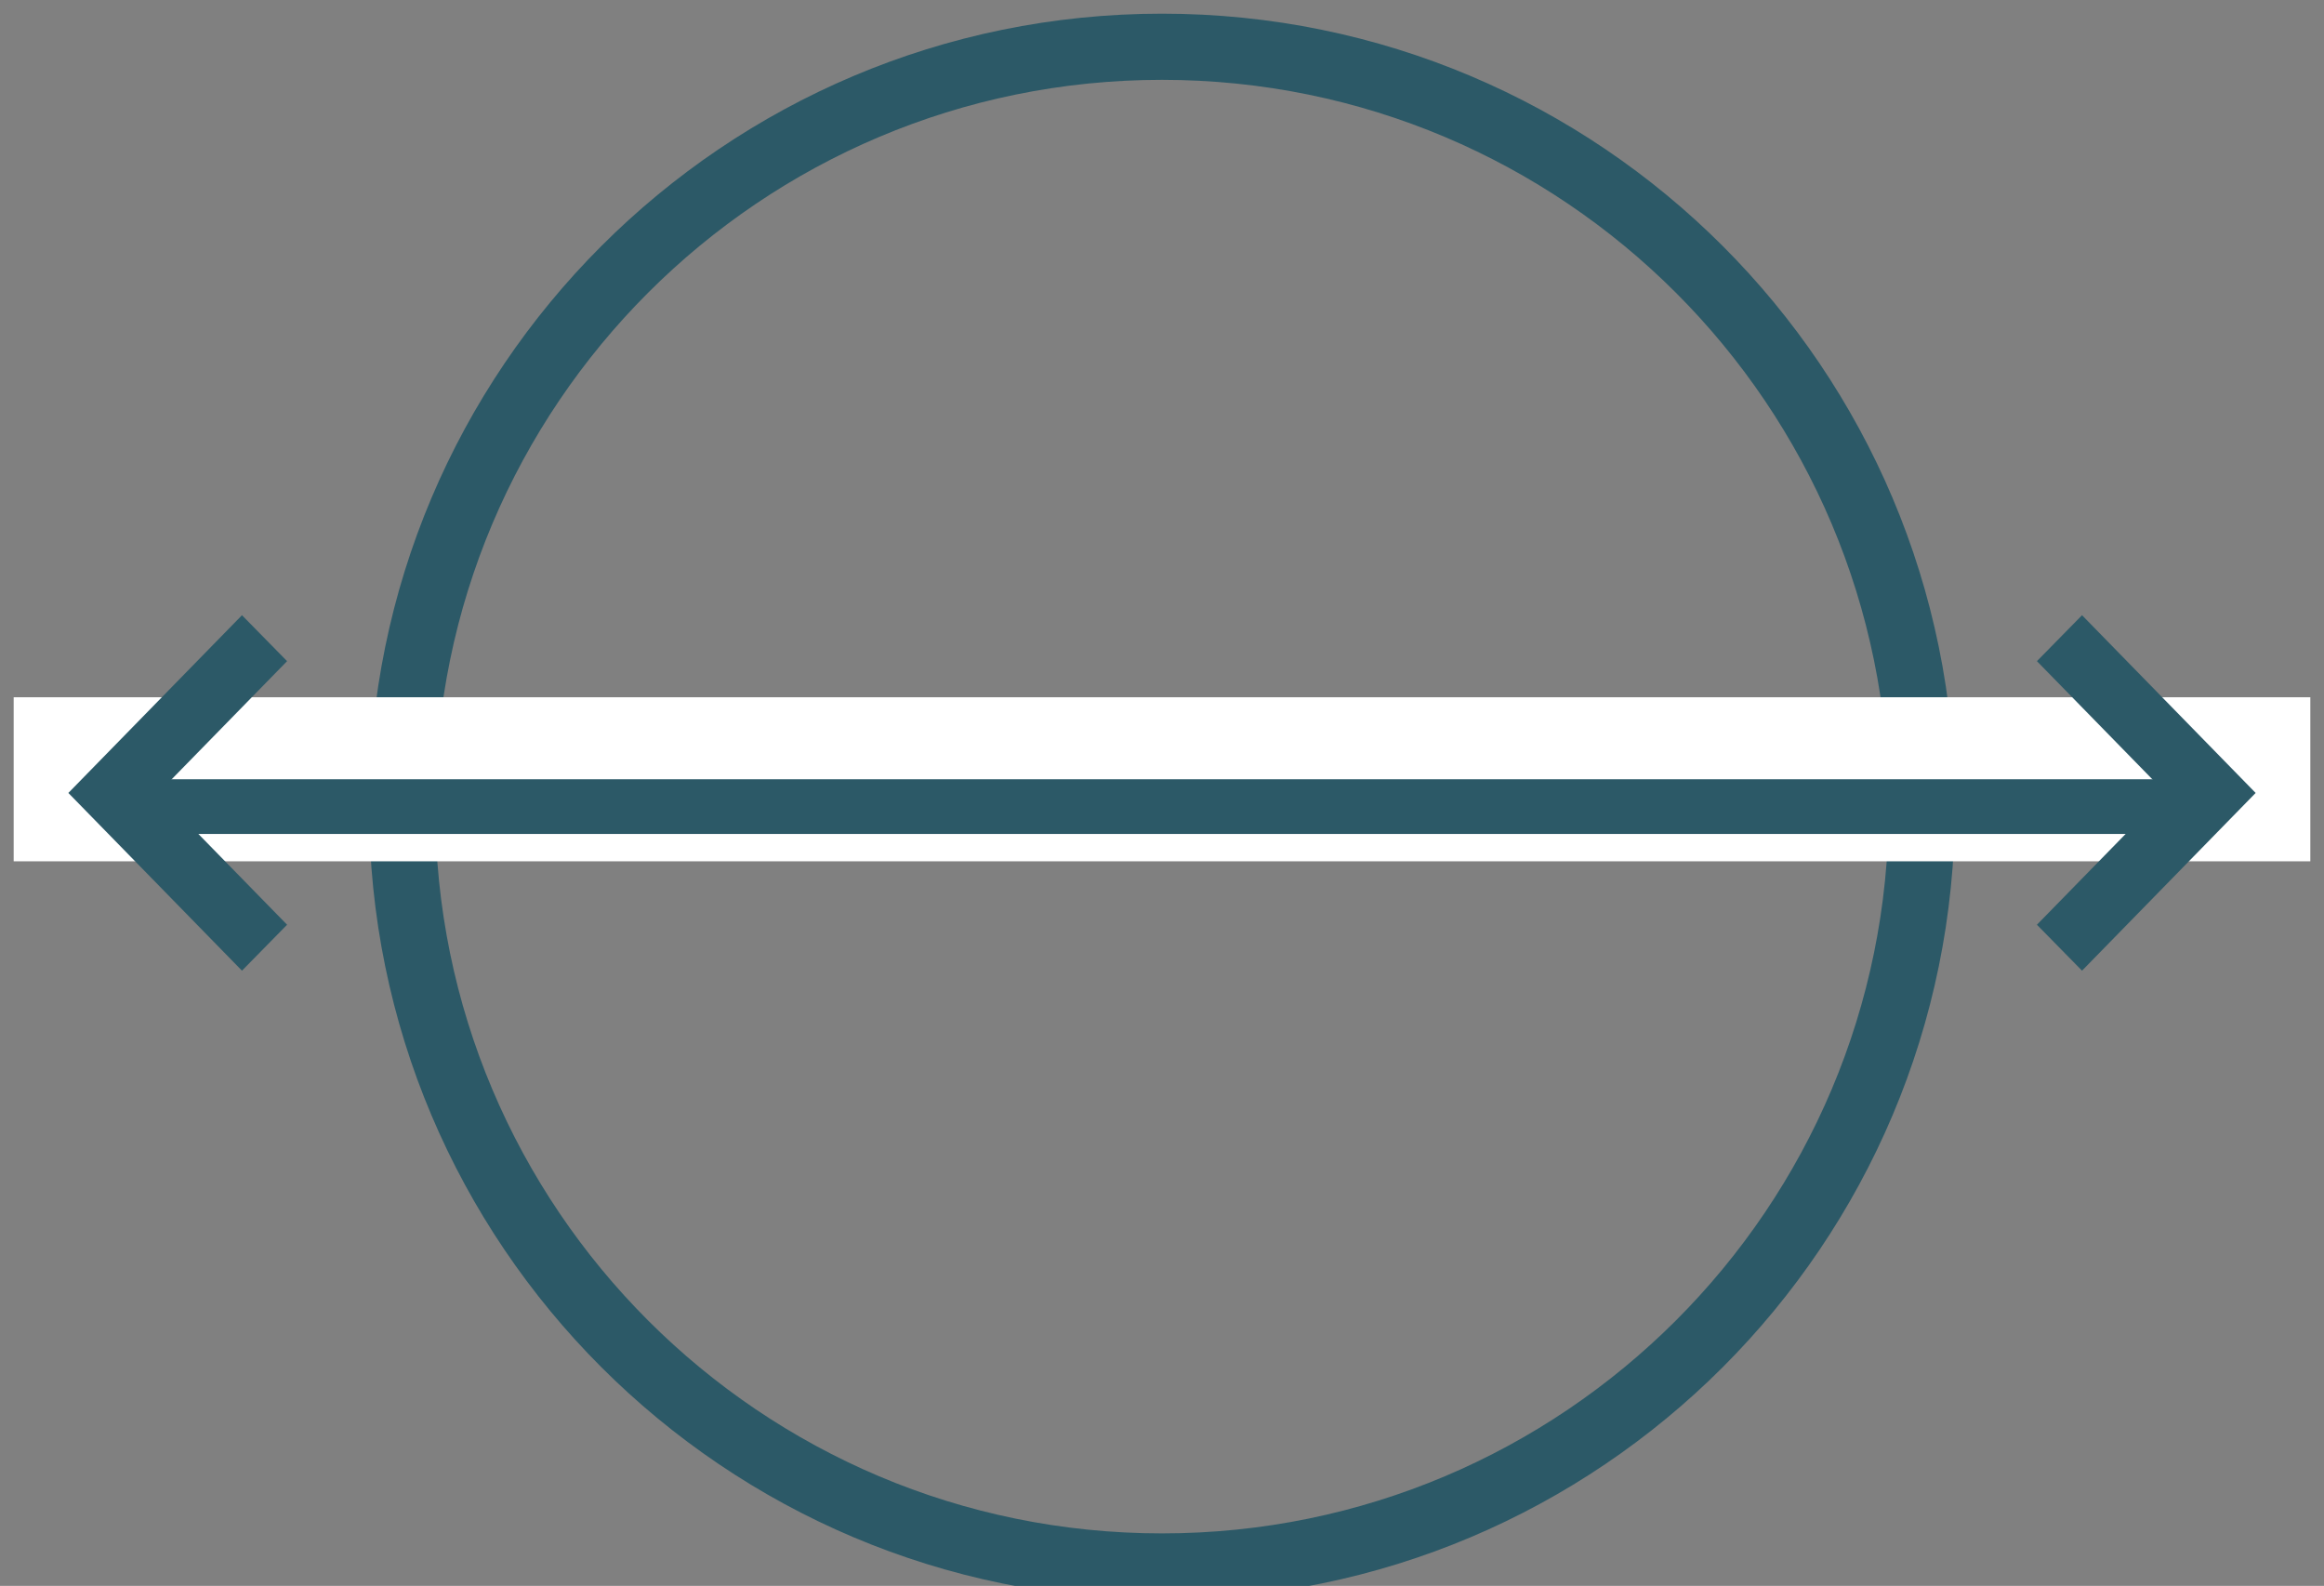 <?xml version="1.0" encoding="UTF-8"?>
<!-- Do not edit this file with editors other than draw.io -->
<!DOCTYPE svg PUBLIC "-//W3C//DTD SVG 1.1//EN" "http://www.w3.org/Graphics/SVG/1.1/DTD/svg11.dtd">
<svg xmlns="http://www.w3.org/2000/svg" style="background: transparent; background-color: transparent; color-scheme: light dark;" xmlns:xlink="http://www.w3.org/1999/xlink" version="1.1" width="85px" height="58px" viewBox="-0.5 -0.5 85 58" content="&lt;mxfile host=&quot;Electron&quot; agent=&quot;Mozilla/5.0 (Macintosh; Intel Mac OS X 10_15_7) AppleWebKit/537.36 (KHTML, like Gecko) draw.io/27.0.5 Chrome/134.0.7.205 Electron/35.3.0 Safari/537.36&quot; version=&quot;27.0.5&quot; scale=&quot;1&quot; border=&quot;0&quot;&gt;&#10;  &lt;diagram name=&quot;Página-1&quot; id=&quot;Ug64dg2lpZw8vsFZjPSq&quot;&gt;&#10;    &lt;mxGraphModel dx=&quot;3202&quot; dy=&quot;1378&quot; grid=&quot;1&quot; gridSize=&quot;10&quot; guides=&quot;1&quot; tooltips=&quot;1&quot; connect=&quot;1&quot; arrows=&quot;1&quot; fold=&quot;1&quot; page=&quot;1&quot; pageScale=&quot;1&quot; pageWidth=&quot;827&quot; pageHeight=&quot;1169&quot; math=&quot;0&quot; shadow=&quot;0&quot;&gt;&#10;      &lt;root&gt;&#10;        &lt;mxCell id=&quot;0&quot; /&gt;&#10;        &lt;mxCell id=&quot;1&quot; parent=&quot;0&quot; /&gt;&#10;        &lt;mxCell id=&quot;2&quot; style=&quot;vsdxID=80;fillColor=none;gradientColor=none;strokeColor=none;spacingTop=-3;spacingBottom=-3;spacingLeft=-3;spacingRight=-3;points=[];labelBackgroundColor=none;rounded=0;html=1;whiteSpace=wrap;&quot; vertex=&quot;1&quot; parent=&quot;1&quot;&gt;&#10;          &lt;mxGeometry x=&quot;2035&quot; y=&quot;420&quot; width=&quot;84&quot; height=&quot;58&quot; as=&quot;geometry&quot; /&gt;&#10;        &lt;/mxCell&gt;&#10;        &lt;mxCell id=&quot;3&quot; style=&quot;vsdxID=81;fillColor=#2c5967;gradientColor=none;shape=stencil(jVRBcsMgDHwNVwakOm7OafqPTOPUTF07Q5wW/752sRtJFI9vIFbsLhJSeLjVp2ulwNx6331U3+7c1wpfFIBr68q7flwpPCo8XDpfvfvu3p7j/nqakNPqs/uabggxrzBTCpghbp+0LX8DrxH8dvcRbeP5CNjt5wwrUkwAGRkgSQuYgJBJyTAT/BwpC42WM1N5c2hf6Gfk1H+eUUIy3IRpIafXpkwLOZWYkG00ThPSKoSUaUjKkDMuq924dntr8D7i2HVHRrgBjcINCS1uzLqVVcKy1DvgpIYTWmM4HRWFErOpbg84USH6lQqTSnJOF0Duh5Knk0oCf8sBUmHIEf865W2yVvlx8Rg8F9c0cW7RczmoxlAccnj8AQ==);strokeColor=none;spacingTop=-3;spacingBottom=-3;spacingLeft=-3;spacingRight=-3;points=[];labelBackgroundColor=none;rounded=0;html=1;whiteSpace=wrap;&quot; vertex=&quot;1&quot; parent=&quot;2&quot;&gt;&#10;          &lt;mxGeometry x=&quot;13&quot; width=&quot;58&quot; height=&quot;58&quot; as=&quot;geometry&quot; /&gt;&#10;        &lt;/mxCell&gt;&#10;        &lt;mxCell id=&quot;4&quot; style=&quot;vsdxID=82;fillColor=#FFFFFF;gradientColor=none;shape=stencil(nZBBDoQgDEVP0z1Dj+DoPUhEaUQgiDPO7QfSGIlxxe7/9rWLB9htRgUNUmwp+kV/aUwG8A1SkjM6UsoJsAfsJh/1HP3uRu5BFbKk1X/Kh4PvRLmQ4le3gUFLrgJfohk9+yPcjLaBOVwqJrKWTdb7u7o8Yu3Y/wE=);strokeColor=none;spacingTop=-3;spacingBottom=-3;spacingLeft=-3;spacingRight=-3;points=[];labelBackgroundColor=none;rounded=0;html=1;whiteSpace=wrap;&quot; vertex=&quot;1&quot; parent=&quot;2&quot;&gt;&#10;          &lt;mxGeometry y=&quot;25&quot; width=&quot;84&quot; height=&quot;6&quot; as=&quot;geometry&quot; /&gt;&#10;        &lt;/mxCell&gt;&#10;        &lt;mxCell id=&quot;5&quot; style=&quot;vsdxID=83;fillColor=#2c5967;gradientColor=none;shape=stencil(nZBBDoQgDEVP0z1Dj+DoPUhEaUQgiDPO7QfSGIlxxe7/9rWLB9htRgUNUmwp+kV/aUwG8A1SkjM6UsoJsAfsJh/1HP3uRu5BFbKk1X/Kh4PvRLmQ4le3gUFLrgJfohk9+yPcjLaBOVwqJrKWTdb7u7o8Yu3Y/wE=);strokeColor=none;spacingTop=-3;spacingBottom=-3;spacingLeft=-3;spacingRight=-3;points=[];labelBackgroundColor=none;rounded=0;html=1;whiteSpace=wrap;&quot; vertex=&quot;1&quot; parent=&quot;2&quot;&gt;&#10;          &lt;mxGeometry x=&quot;5&quot; y=&quot;28&quot; width=&quot;75&quot; height=&quot;2&quot; as=&quot;geometry&quot; /&gt;&#10;        &lt;/mxCell&gt;&#10;        &lt;mxCell id=&quot;6&quot; style=&quot;vsdxID=84;fillColor=#2c5967;gradientColor=none;shape=stencil(lZHdDsIgDIWfprekA1G8nvM9lowJEWFh+Pf2gsQ4/Iu7Oy1fT1oOsHpU7SCB4hi828uz7oICtgFKtVXS6xAVsAZY3Tsvd94dbZfroU1kUgd3Sg6XPEeRcJGmKF5zB+/VNsNG2wlcIRYo/8G+Gz+mP+KlsVgRXHyHuSCC/b1JaV1Rsl7OWXvWjQUcxfPbe21MTm36/hpTbOWIWXMD);strokeColor=none;spacingTop=-3;spacingBottom=-3;spacingLeft=-3;spacingRight=-3;points=[];labelBackgroundColor=none;rounded=0;html=1;whiteSpace=wrap;&quot; vertex=&quot;1&quot; parent=&quot;2&quot;&gt;&#10;          &lt;mxGeometry x=&quot;74&quot; y=&quot;22&quot; width=&quot;8&quot; height=&quot;13&quot; as=&quot;geometry&quot; /&gt;&#10;        &lt;/mxCell&gt;&#10;        &lt;mxCell id=&quot;7&quot; style=&quot;vsdxID=85;fillColor=#2c5967;gradientColor=none;shape=stencil(lZHdDoIwDIWfprdLtyHINeJ7kDDc4tzIGP68vZuLEVSi3J2232maHuDVIJteAMPBO3sUF9V6CXwHjCkjhVM+KOA18KqzThycHU2b6r6JZFQne44brslXlCRj0cXwljr4qPYJ1spMYIo4QykjZb6MZ5TQfGbYrFi+LQhmy/jn4c8FX3H8+45VH/kBB/F6fKe0TrlN5+9BhVYKmdd3);strokeColor=none;spacingTop=-3;spacingBottom=-3;spacingLeft=-3;spacingRight=-3;points=[];labelBackgroundColor=none;rounded=0;html=1;whiteSpace=wrap;&quot; vertex=&quot;1&quot; parent=&quot;2&quot;&gt;&#10;          &lt;mxGeometry x=&quot;2&quot; y=&quot;22&quot; width=&quot;8&quot; height=&quot;13&quot; as=&quot;geometry&quot; /&gt;&#10;        &lt;/mxCell&gt;&#10;      &lt;/root&gt;&#10;    &lt;/mxGraphModel&gt;&#10;  &lt;/diagram&gt;&#10;&lt;/mxfile&gt;&#10;"><rect x="-0.5" y="-0.5" width="85" height="58" fill="#808080" stroke="none"/><defs/><g><g data-cell-id="0"><g data-cell-id="1"><g data-cell-id="5-A2vv5P-1RqpKXQMe5D-1"/><g data-cell-id="5-A2vv5P-1RqpKXQMe5D-2"/><g data-cell-id="5-A2vv5P-1RqpKXQMe5D-3"/><g data-cell-id="5-A2vv5P-1RqpKXQMe5D-4"/><g data-cell-id="5-A2vv5P-1RqpKXQMe5D-5"/><g data-cell-id="5-A2vv5P-1RqpKXQMe5D-6"/><g data-cell-id="5-A2vv5P-1RqpKXQMe5D-7"/><g data-cell-id="5-A2vv5P-1RqpKXQMe5D-8"/><g data-cell-id="5-A2vv5P-1RqpKXQMe5D-9"/><g data-cell-id="5-A2vv5P-1RqpKXQMe5D-10"/><g data-cell-id="5-A2vv5P-1RqpKXQMe5D-11"/><g data-cell-id="5-A2vv5P-1RqpKXQMe5D-12"/><g data-cell-id="5-A2vv5P-1RqpKXQMe5D-13"/><g data-cell-id="5-A2vv5P-1RqpKXQMe5D-14"/><g data-cell-id="5-A2vv5P-1RqpKXQMe5D-34"/><g data-cell-id="5-A2vv5P-1RqpKXQMe5D-35"/><g data-cell-id="5-A2vv5P-1RqpKXQMe5D-36"/><g data-cell-id="5-A2vv5P-1RqpKXQMe5D-37"/><g data-cell-id="5-A2vv5P-1RqpKXQMe5D-42"/><g data-cell-id="5-A2vv5P-1RqpKXQMe5D-51"/><g data-cell-id="5-A2vv5P-1RqpKXQMe5D-62"/><g data-cell-id="5-A2vv5P-1RqpKXQMe5D-68"/><g data-cell-id="5-A2vv5P-1RqpKXQMe5D-69"/><g data-cell-id="5-A2vv5P-1RqpKXQMe5D-70"/><g data-cell-id="5-A2vv5P-1RqpKXQMe5D-71"/><g data-cell-id="5-A2vv5P-1RqpKXQMe5D-72"/><g data-cell-id="5-A2vv5P-1RqpKXQMe5D-73"/><g data-cell-id="5-A2vv5P-1RqpKXQMe5D-74"/><g data-cell-id="5-A2vv5P-1RqpKXQMe5D-75"/><g data-cell-id="5-A2vv5P-1RqpKXQMe5D-76"/><g data-cell-id="5-A2vv5P-1RqpKXQMe5D-77"/><g data-cell-id="5-A2vv5P-1RqpKXQMe5D-78"/><g data-cell-id="5-A2vv5P-1RqpKXQMe5D-79"/><g data-cell-id="5-A2vv5P-1RqpKXQMe5D-80"/><g data-cell-id="5-A2vv5P-1RqpKXQMe5D-81"><g data-cell-id="5-A2vv5P-1RqpKXQMe5D-82"><g data-cell-id="5-A2vv5P-1RqpKXQMe5D-83"/><g data-cell-id="5-A2vv5P-1RqpKXQMe5D-84"/></g><g data-cell-id="5-A2vv5P-1RqpKXQMe5D-85"><g data-cell-id="5-A2vv5P-1RqpKXQMe5D-86"/><g data-cell-id="5-A2vv5P-1RqpKXQMe5D-87"/><g data-cell-id="5-A2vv5P-1RqpKXQMe5D-88"/><g data-cell-id="5-A2vv5P-1RqpKXQMe5D-89"/><g data-cell-id="5-A2vv5P-1RqpKXQMe5D-90"/><g data-cell-id="5-A2vv5P-1RqpKXQMe5D-91"/><g data-cell-id="5-A2vv5P-1RqpKXQMe5D-92"/></g></g><g data-cell-id="5-A2vv5P-1RqpKXQMe5D-93"/><g data-cell-id="5-A2vv5P-1RqpKXQMe5D-94"/><g data-cell-id="PMmQtq35XFJQE67g_ex3-988"/><g data-cell-id="5-A2vv5P-1RqpKXQMe5D-107"/><g data-cell-id="5-A2vv5P-1RqpKXQMe5D-108"/><g data-cell-id="5-A2vv5P-1RqpKXQMe5D-109"><g data-cell-id="5-A2vv5P-1RqpKXQMe5D-110"><g data-cell-id="5-A2vv5P-1RqpKXQMe5D-111"/><g data-cell-id="5-A2vv5P-1RqpKXQMe5D-112"/></g><g data-cell-id="5-A2vv5P-1RqpKXQMe5D-113"><g data-cell-id="5-A2vv5P-1RqpKXQMe5D-114"/><g data-cell-id="5-A2vv5P-1RqpKXQMe5D-115"/><g data-cell-id="5-A2vv5P-1RqpKXQMe5D-116"/><g data-cell-id="5-A2vv5P-1RqpKXQMe5D-117"/><g data-cell-id="5-A2vv5P-1RqpKXQMe5D-118"/><g data-cell-id="5-A2vv5P-1RqpKXQMe5D-119"/><g data-cell-id="5-A2vv5P-1RqpKXQMe5D-120"/></g></g><g data-cell-id="5-A2vv5P-1RqpKXQMe5D-121"/><g data-cell-id="5-A2vv5P-1RqpKXQMe5D-122"/><g data-cell-id="5-A2vv5P-1RqpKXQMe5D-123"><g data-cell-id="5-A2vv5P-1RqpKXQMe5D-124"><g data-cell-id="5-A2vv5P-1RqpKXQMe5D-125"/><g data-cell-id="5-A2vv5P-1RqpKXQMe5D-126"/></g><g data-cell-id="5-A2vv5P-1RqpKXQMe5D-127"><g data-cell-id="5-A2vv5P-1RqpKXQMe5D-128"/><g data-cell-id="5-A2vv5P-1RqpKXQMe5D-129"/><g data-cell-id="5-A2vv5P-1RqpKXQMe5D-130"/><g data-cell-id="5-A2vv5P-1RqpKXQMe5D-131"/><g data-cell-id="5-A2vv5P-1RqpKXQMe5D-132"/><g data-cell-id="5-A2vv5P-1RqpKXQMe5D-133"/><g data-cell-id="5-A2vv5P-1RqpKXQMe5D-134"/></g></g><g data-cell-id="5-A2vv5P-1RqpKXQMe5D-135"/><g data-cell-id="5-A2vv5P-1RqpKXQMe5D-136"/><g data-cell-id="5-A2vv5P-1RqpKXQMe5D-137"><g data-cell-id="5-A2vv5P-1RqpKXQMe5D-138"><g data-cell-id="5-A2vv5P-1RqpKXQMe5D-139"/><g data-cell-id="5-A2vv5P-1RqpKXQMe5D-140"/></g><g data-cell-id="5-A2vv5P-1RqpKXQMe5D-141"><g data-cell-id="5-A2vv5P-1RqpKXQMe5D-142"/><g data-cell-id="5-A2vv5P-1RqpKXQMe5D-143"/><g data-cell-id="5-A2vv5P-1RqpKXQMe5D-144"/><g data-cell-id="5-A2vv5P-1RqpKXQMe5D-145"/><g data-cell-id="5-A2vv5P-1RqpKXQMe5D-146"/><g data-cell-id="5-A2vv5P-1RqpKXQMe5D-147"/><g data-cell-id="5-A2vv5P-1RqpKXQMe5D-148"/></g></g><g data-cell-id="5-A2vv5P-1RqpKXQMe5D-149"/><g data-cell-id="5-A2vv5P-1RqpKXQMe5D-150"/><g data-cell-id="5-A2vv5P-1RqpKXQMe5D-163"/><g data-cell-id="5-A2vv5P-1RqpKXQMe5D-164"/><g data-cell-id="5-A2vv5P-1RqpKXQMe5D-165"><g data-cell-id="5-A2vv5P-1RqpKXQMe5D-166"><g data-cell-id="5-A2vv5P-1RqpKXQMe5D-167"/><g data-cell-id="5-A2vv5P-1RqpKXQMe5D-168"/></g><g data-cell-id="5-A2vv5P-1RqpKXQMe5D-169"><g data-cell-id="5-A2vv5P-1RqpKXQMe5D-170"/><g data-cell-id="5-A2vv5P-1RqpKXQMe5D-171"/><g data-cell-id="5-A2vv5P-1RqpKXQMe5D-172"/><g data-cell-id="5-A2vv5P-1RqpKXQMe5D-173"/><g data-cell-id="5-A2vv5P-1RqpKXQMe5D-174"/><g data-cell-id="5-A2vv5P-1RqpKXQMe5D-175"/><g data-cell-id="5-A2vv5P-1RqpKXQMe5D-176"/></g></g><g data-cell-id="5-A2vv5P-1RqpKXQMe5D-177"/><g data-cell-id="5-A2vv5P-1RqpKXQMe5D-178"/><g data-cell-id="5-A2vv5P-1RqpKXQMe5D-179"><g data-cell-id="5-A2vv5P-1RqpKXQMe5D-180"><g data-cell-id="5-A2vv5P-1RqpKXQMe5D-181"/><g data-cell-id="5-A2vv5P-1RqpKXQMe5D-182"/></g><g data-cell-id="5-A2vv5P-1RqpKXQMe5D-183"><g data-cell-id="5-A2vv5P-1RqpKXQMe5D-184"/><g data-cell-id="5-A2vv5P-1RqpKXQMe5D-185"/><g data-cell-id="5-A2vv5P-1RqpKXQMe5D-186"/><g data-cell-id="5-A2vv5P-1RqpKXQMe5D-187"/><g data-cell-id="5-A2vv5P-1RqpKXQMe5D-188"/><g data-cell-id="5-A2vv5P-1RqpKXQMe5D-189"/><g data-cell-id="5-A2vv5P-1RqpKXQMe5D-190"/></g></g><g data-cell-id="5-A2vv5P-1RqpKXQMe5D-191"/><g data-cell-id="5-A2vv5P-1RqpKXQMe5D-192"/><g data-cell-id="5-A2vv5P-1RqpKXQMe5D-193"><g data-cell-id="5-A2vv5P-1RqpKXQMe5D-194"><g data-cell-id="5-A2vv5P-1RqpKXQMe5D-195"/><g data-cell-id="5-A2vv5P-1RqpKXQMe5D-196"/></g><g data-cell-id="5-A2vv5P-1RqpKXQMe5D-197"><g data-cell-id="5-A2vv5P-1RqpKXQMe5D-198"/><g data-cell-id="5-A2vv5P-1RqpKXQMe5D-199"/><g data-cell-id="5-A2vv5P-1RqpKXQMe5D-200"/><g data-cell-id="5-A2vv5P-1RqpKXQMe5D-201"/><g data-cell-id="5-A2vv5P-1RqpKXQMe5D-202"/><g data-cell-id="5-A2vv5P-1RqpKXQMe5D-203"/><g data-cell-id="5-A2vv5P-1RqpKXQMe5D-204"/></g></g><g data-cell-id="5-A2vv5P-1RqpKXQMe5D-205"/><g data-cell-id="5-A2vv5P-1RqpKXQMe5D-206"/><g data-cell-id="5-A2vv5P-1RqpKXQMe5D-207"><g data-cell-id="5-A2vv5P-1RqpKXQMe5D-208"><g data-cell-id="5-A2vv5P-1RqpKXQMe5D-209"/><g data-cell-id="5-A2vv5P-1RqpKXQMe5D-210"/></g><g data-cell-id="5-A2vv5P-1RqpKXQMe5D-211"><g data-cell-id="5-A2vv5P-1RqpKXQMe5D-212"/><g data-cell-id="5-A2vv5P-1RqpKXQMe5D-213"/><g data-cell-id="5-A2vv5P-1RqpKXQMe5D-214"/><g data-cell-id="5-A2vv5P-1RqpKXQMe5D-215"/><g data-cell-id="5-A2vv5P-1RqpKXQMe5D-216"/><g data-cell-id="5-A2vv5P-1RqpKXQMe5D-217"/><g data-cell-id="5-A2vv5P-1RqpKXQMe5D-218"/></g></g><g data-cell-id="5-A2vv5P-1RqpKXQMe5D-219"/><g data-cell-id="5-A2vv5P-1RqpKXQMe5D-220"/><g data-cell-id="5-A2vv5P-1RqpKXQMe5D-221"><g data-cell-id="5-A2vv5P-1RqpKXQMe5D-222"><g data-cell-id="5-A2vv5P-1RqpKXQMe5D-223"/><g data-cell-id="5-A2vv5P-1RqpKXQMe5D-224"/></g><g data-cell-id="5-A2vv5P-1RqpKXQMe5D-225"><g data-cell-id="5-A2vv5P-1RqpKXQMe5D-226"/><g data-cell-id="5-A2vv5P-1RqpKXQMe5D-227"/><g data-cell-id="5-A2vv5P-1RqpKXQMe5D-228"/><g data-cell-id="5-A2vv5P-1RqpKXQMe5D-229"/><g data-cell-id="5-A2vv5P-1RqpKXQMe5D-230"/><g data-cell-id="5-A2vv5P-1RqpKXQMe5D-231"/><g data-cell-id="5-A2vv5P-1RqpKXQMe5D-232"/></g></g><g data-cell-id="5-A2vv5P-1RqpKXQMe5D-233"/><g data-cell-id="5-A2vv5P-1RqpKXQMe5D-234"><g data-cell-id="5-A2vv5P-1RqpKXQMe5D-235"><g data-cell-id="5-A2vv5P-1RqpKXQMe5D-236"/><g data-cell-id="5-A2vv5P-1RqpKXQMe5D-237"/></g><g data-cell-id="5-A2vv5P-1RqpKXQMe5D-238"><g data-cell-id="5-A2vv5P-1RqpKXQMe5D-239"/><g data-cell-id="5-A2vv5P-1RqpKXQMe5D-240"/><g data-cell-id="5-A2vv5P-1RqpKXQMe5D-241"/><g data-cell-id="5-A2vv5P-1RqpKXQMe5D-242"/><g data-cell-id="5-A2vv5P-1RqpKXQMe5D-243"/><g data-cell-id="5-A2vv5P-1RqpKXQMe5D-244"/><g data-cell-id="5-A2vv5P-1RqpKXQMe5D-245"/></g></g><g data-cell-id="5-A2vv5P-1RqpKXQMe5D-246"/><g data-cell-id="5-A2vv5P-1RqpKXQMe5D-247"><g data-cell-id="5-A2vv5P-1RqpKXQMe5D-248"><g data-cell-id="5-A2vv5P-1RqpKXQMe5D-249"/><g data-cell-id="5-A2vv5P-1RqpKXQMe5D-250"/></g><g data-cell-id="5-A2vv5P-1RqpKXQMe5D-251"><g data-cell-id="5-A2vv5P-1RqpKXQMe5D-252"/><g data-cell-id="5-A2vv5P-1RqpKXQMe5D-253"/><g data-cell-id="5-A2vv5P-1RqpKXQMe5D-254"/><g data-cell-id="5-A2vv5P-1RqpKXQMe5D-255"/><g data-cell-id="5-A2vv5P-1RqpKXQMe5D-256"/><g data-cell-id="5-A2vv5P-1RqpKXQMe5D-257"/><g data-cell-id="5-A2vv5P-1RqpKXQMe5D-258"/></g></g><g data-cell-id="5-A2vv5P-1RqpKXQMe5D-259"/><g data-cell-id="5-A2vv5P-1RqpKXQMe5D-260"><g data-cell-id="5-A2vv5P-1RqpKXQMe5D-261"><g data-cell-id="5-A2vv5P-1RqpKXQMe5D-262"/><g data-cell-id="5-A2vv5P-1RqpKXQMe5D-263"/></g><g data-cell-id="5-A2vv5P-1RqpKXQMe5D-264"><g data-cell-id="5-A2vv5P-1RqpKXQMe5D-265"/><g data-cell-id="5-A2vv5P-1RqpKXQMe5D-266"/><g data-cell-id="5-A2vv5P-1RqpKXQMe5D-267"/><g data-cell-id="5-A2vv5P-1RqpKXQMe5D-268"/><g data-cell-id="5-A2vv5P-1RqpKXQMe5D-269"/><g data-cell-id="5-A2vv5P-1RqpKXQMe5D-270"/><g data-cell-id="5-A2vv5P-1RqpKXQMe5D-271"/></g></g><g data-cell-id="5-A2vv5P-1RqpKXQMe5D-272"><g data-cell-id="5-A2vv5P-1RqpKXQMe5D-273"><g data-cell-id="5-A2vv5P-1RqpKXQMe5D-274"/><g data-cell-id="5-A2vv5P-1RqpKXQMe5D-275"/></g><g data-cell-id="5-A2vv5P-1RqpKXQMe5D-276"><g data-cell-id="5-A2vv5P-1RqpKXQMe5D-277"/><g data-cell-id="5-A2vv5P-1RqpKXQMe5D-278"/><g data-cell-id="5-A2vv5P-1RqpKXQMe5D-279"/><g data-cell-id="5-A2vv5P-1RqpKXQMe5D-280"/><g data-cell-id="5-A2vv5P-1RqpKXQMe5D-281"/><g data-cell-id="5-A2vv5P-1RqpKXQMe5D-282"/><g data-cell-id="5-A2vv5P-1RqpKXQMe5D-283"/></g></g><g data-cell-id="5-A2vv5P-1RqpKXQMe5D-284"/><g data-cell-id="5-A2vv5P-1RqpKXQMe5D-285"><g data-cell-id="5-A2vv5P-1RqpKXQMe5D-286"><g data-cell-id="5-A2vv5P-1RqpKXQMe5D-287"/><g data-cell-id="5-A2vv5P-1RqpKXQMe5D-288"/></g><g data-cell-id="5-A2vv5P-1RqpKXQMe5D-289"><g data-cell-id="5-A2vv5P-1RqpKXQMe5D-290"/><g data-cell-id="5-A2vv5P-1RqpKXQMe5D-291"/><g data-cell-id="5-A2vv5P-1RqpKXQMe5D-292"/><g data-cell-id="5-A2vv5P-1RqpKXQMe5D-293"/><g data-cell-id="5-A2vv5P-1RqpKXQMe5D-294"/><g data-cell-id="5-A2vv5P-1RqpKXQMe5D-295"/><g data-cell-id="5-A2vv5P-1RqpKXQMe5D-296"/></g></g><g data-cell-id="5-A2vv5P-1RqpKXQMe5D-297"/><g data-cell-id="5-A2vv5P-1RqpKXQMe5D-298"/><g data-cell-id="5-A2vv5P-1RqpKXQMe5D-299"><g data-cell-id="5-A2vv5P-1RqpKXQMe5D-300"><g data-cell-id="5-A2vv5P-1RqpKXQMe5D-301"/><g data-cell-id="5-A2vv5P-1RqpKXQMe5D-302"/></g><g data-cell-id="5-A2vv5P-1RqpKXQMe5D-303"><g data-cell-id="5-A2vv5P-1RqpKXQMe5D-304"/><g data-cell-id="5-A2vv5P-1RqpKXQMe5D-305"/><g data-cell-id="5-A2vv5P-1RqpKXQMe5D-306"/><g data-cell-id="5-A2vv5P-1RqpKXQMe5D-307"/><g data-cell-id="5-A2vv5P-1RqpKXQMe5D-308"/><g data-cell-id="5-A2vv5P-1RqpKXQMe5D-309"/><g data-cell-id="5-A2vv5P-1RqpKXQMe5D-310"/></g></g><g data-cell-id="5-A2vv5P-1RqpKXQMe5D-311"/><g data-cell-id="5-A2vv5P-1RqpKXQMe5D-314"/><g data-cell-id="5-A2vv5P-1RqpKXQMe5D-315"><g data-cell-id="5-A2vv5P-1RqpKXQMe5D-316"><g data-cell-id="5-A2vv5P-1RqpKXQMe5D-317"/><g data-cell-id="5-A2vv5P-1RqpKXQMe5D-318"/></g><g data-cell-id="5-A2vv5P-1RqpKXQMe5D-319"><g data-cell-id="5-A2vv5P-1RqpKXQMe5D-320"/><g data-cell-id="5-A2vv5P-1RqpKXQMe5D-321"/><g data-cell-id="5-A2vv5P-1RqpKXQMe5D-322"/><g data-cell-id="5-A2vv5P-1RqpKXQMe5D-323"/><g data-cell-id="5-A2vv5P-1RqpKXQMe5D-324"/><g data-cell-id="5-A2vv5P-1RqpKXQMe5D-325"/><g data-cell-id="5-A2vv5P-1RqpKXQMe5D-326"/></g></g><g data-cell-id="5-A2vv5P-1RqpKXQMe5D-327"/><g data-cell-id="5-A2vv5P-1RqpKXQMe5D-328"/><g data-cell-id="5-A2vv5P-1RqpKXQMe5D-329"><g data-cell-id="5-A2vv5P-1RqpKXQMe5D-330"><g data-cell-id="5-A2vv5P-1RqpKXQMe5D-331"/><g data-cell-id="5-A2vv5P-1RqpKXQMe5D-332"/></g><g data-cell-id="5-A2vv5P-1RqpKXQMe5D-333"><g data-cell-id="5-A2vv5P-1RqpKXQMe5D-334"/><g data-cell-id="5-A2vv5P-1RqpKXQMe5D-335"/><g data-cell-id="5-A2vv5P-1RqpKXQMe5D-336"/><g data-cell-id="5-A2vv5P-1RqpKXQMe5D-337"/><g data-cell-id="5-A2vv5P-1RqpKXQMe5D-338"/><g data-cell-id="5-A2vv5P-1RqpKXQMe5D-339"/><g data-cell-id="5-A2vv5P-1RqpKXQMe5D-340"/></g></g><g data-cell-id="5-A2vv5P-1RqpKXQMe5D-341"/><g data-cell-id="5-A2vv5P-1RqpKXQMe5D-342"><g data-cell-id="5-A2vv5P-1RqpKXQMe5D-343"><g data-cell-id="5-A2vv5P-1RqpKXQMe5D-344"/><g data-cell-id="5-A2vv5P-1RqpKXQMe5D-345"/></g><g data-cell-id="5-A2vv5P-1RqpKXQMe5D-346"><g data-cell-id="5-A2vv5P-1RqpKXQMe5D-347"/><g data-cell-id="5-A2vv5P-1RqpKXQMe5D-348"/><g data-cell-id="5-A2vv5P-1RqpKXQMe5D-349"/><g data-cell-id="5-A2vv5P-1RqpKXQMe5D-350"/></g></g><g data-cell-id="5-A2vv5P-1RqpKXQMe5D-351"/><g data-cell-id="FBZg7heGED5SNGH0m26P-1"/><g data-cell-id="FBZg7heGED5SNGH0m26P-2"><g data-cell-id="FBZg7heGED5SNGH0m26P-3"><g data-cell-id="FBZg7heGED5SNGH0m26P-4"/><g data-cell-id="FBZg7heGED5SNGH0m26P-5"/></g><g data-cell-id="FBZg7heGED5SNGH0m26P-6"><g data-cell-id="FBZg7heGED5SNGH0m26P-7"/><g data-cell-id="FBZg7heGED5SNGH0m26P-8"/><g data-cell-id="FBZg7heGED5SNGH0m26P-9"/><g data-cell-id="FBZg7heGED5SNGH0m26P-10"/><g data-cell-id="FBZg7heGED5SNGH0m26P-11"/><g data-cell-id="FBZg7heGED5SNGH0m26P-12"/><g data-cell-id="FBZg7heGED5SNGH0m26P-13"/></g></g><g data-cell-id="FBZg7heGED5SNGH0m26P-14"/><g data-cell-id="FBZg7heGED5SNGH0m26P-15"/><g data-cell-id="FBZg7heGED5SNGH0m26P-16"><g data-cell-id="FBZg7heGED5SNGH0m26P-17"><g data-cell-id="FBZg7heGED5SNGH0m26P-18"/><g data-cell-id="FBZg7heGED5SNGH0m26P-19"/></g><g data-cell-id="FBZg7heGED5SNGH0m26P-20"><g data-cell-id="FBZg7heGED5SNGH0m26P-21"/><g data-cell-id="FBZg7heGED5SNGH0m26P-22"/><g data-cell-id="FBZg7heGED5SNGH0m26P-23"/><g data-cell-id="FBZg7heGED5SNGH0m26P-24"/><g data-cell-id="FBZg7heGED5SNGH0m26P-25"/><g data-cell-id="FBZg7heGED5SNGH0m26P-26"/><g data-cell-id="FBZg7heGED5SNGH0m26P-27"/></g></g><g data-cell-id="FBZg7heGED5SNGH0m26P-28"/><g data-cell-id="FBZg7heGED5SNGH0m26P-29"><g data-cell-id="FBZg7heGED5SNGH0m26P-30"><g data-cell-id="FBZg7heGED5SNGH0m26P-31"/><g data-cell-id="FBZg7heGED5SNGH0m26P-32"/></g><g data-cell-id="FBZg7heGED5SNGH0m26P-33"><g data-cell-id="FBZg7heGED5SNGH0m26P-34"/><g data-cell-id="FBZg7heGED5SNGH0m26P-35"/><g data-cell-id="FBZg7heGED5SNGH0m26P-36"/><g data-cell-id="FBZg7heGED5SNGH0m26P-37"/></g></g><g data-cell-id="FBZg7heGED5SNGH0m26P-38"/><g data-cell-id="FBZg7heGED5SNGH0m26P-39"><g data-cell-id="FBZg7heGED5SNGH0m26P-40"><g data-cell-id="FBZg7heGED5SNGH0m26P-41"/><g data-cell-id="FBZg7heGED5SNGH0m26P-42"/></g><g data-cell-id="FBZg7heGED5SNGH0m26P-43"><g data-cell-id="FBZg7heGED5SNGH0m26P-44"/><g data-cell-id="FBZg7heGED5SNGH0m26P-45"/><g data-cell-id="FBZg7heGED5SNGH0m26P-46"/><g data-cell-id="FBZg7heGED5SNGH0m26P-47"/></g></g><g data-cell-id="FBZg7heGED5SNGH0m26P-48"/><g data-cell-id="N_lTTZZVOj-Fhe-Q15gv-18"/><g data-cell-id="nBNcIM3de2J454kz4dqY-2"><g data-cell-id="nBNcIM3de2J454kz4dqY-3"><g data-cell-id="nBNcIM3de2J454kz4dqY-4"/><g data-cell-id="nBNcIM3de2J454kz4dqY-5"/></g><g data-cell-id="nBNcIM3de2J454kz4dqY-6"><g data-cell-id="nBNcIM3de2J454kz4dqY-7"/><g data-cell-id="nBNcIM3de2J454kz4dqY-8"/><g data-cell-id="nBNcIM3de2J454kz4dqY-9"/><g data-cell-id="nBNcIM3de2J454kz4dqY-10"/></g></g><g data-cell-id="nBNcIM3de2J454kz4dqY-78"/><g data-cell-id="PMmQtq35XFJQE67g_ex3-13"/><g data-cell-id="PMmQtq35XFJQE67g_ex3-14"/><g data-cell-id="PMmQtq35XFJQE67g_ex3-15"/><g data-cell-id="PMmQtq35XFJQE67g_ex3-16"/><g data-cell-id="PMmQtq35XFJQE67g_ex3-17"><g data-cell-id="PMmQtq35XFJQE67g_ex3-18"><g data-cell-id="PMmQtq35XFJQE67g_ex3-19"/><g data-cell-id="PMmQtq35XFJQE67g_ex3-20"/></g><g data-cell-id="PMmQtq35XFJQE67g_ex3-21"><g data-cell-id="PMmQtq35XFJQE67g_ex3-22"/><g data-cell-id="PMmQtq35XFJQE67g_ex3-23"/><g data-cell-id="PMmQtq35XFJQE67g_ex3-24"/><g data-cell-id="PMmQtq35XFJQE67g_ex3-25"/></g></g><g data-cell-id="PMmQtq35XFJQE67g_ex3-26"/><g data-cell-id="PMmQtq35XFJQE67g_ex3-27"/><g data-cell-id="PMmQtq35XFJQE67g_ex3-28"/><g data-cell-id="PMmQtq35XFJQE67g_ex3-29"/><g data-cell-id="PMmQtq35XFJQE67g_ex3-30"><g data-cell-id="PMmQtq35XFJQE67g_ex3-31"/><g data-cell-id="PMmQtq35XFJQE67g_ex3-32"/></g><g data-cell-id="PMmQtq35XFJQE67g_ex3-49"><g data-cell-id="PMmQtq35XFJQE67g_ex3-50"><g data-cell-id="PMmQtq35XFJQE67g_ex3-51"/><g data-cell-id="PMmQtq35XFJQE67g_ex3-52"/></g><g data-cell-id="PMmQtq35XFJQE67g_ex3-53"><g data-cell-id="PMmQtq35XFJQE67g_ex3-54"/><g data-cell-id="PMmQtq35XFJQE67g_ex3-55"/><g data-cell-id="PMmQtq35XFJQE67g_ex3-56"/><g data-cell-id="PMmQtq35XFJQE67g_ex3-57"/></g></g><g data-cell-id="PMmQtq35XFJQE67g_ex3-58"/><g data-cell-id="PMmQtq35XFJQE67g_ex3-59"/><g data-cell-id="PMmQtq35XFJQE67g_ex3-60"><g data-cell-id="PMmQtq35XFJQE67g_ex3-61"><g data-cell-id="PMmQtq35XFJQE67g_ex3-62"/><g data-cell-id="PMmQtq35XFJQE67g_ex3-63"/></g><g data-cell-id="PMmQtq35XFJQE67g_ex3-64"><g data-cell-id="PMmQtq35XFJQE67g_ex3-65"/><g data-cell-id="PMmQtq35XFJQE67g_ex3-66"/><g data-cell-id="PMmQtq35XFJQE67g_ex3-67"/><g data-cell-id="PMmQtq35XFJQE67g_ex3-68"/></g></g><g data-cell-id="PMmQtq35XFJQE67g_ex3-69"><g data-cell-id="PMmQtq35XFJQE67g_ex3-70"><g data-cell-id="PMmQtq35XFJQE67g_ex3-71"/><g data-cell-id="PMmQtq35XFJQE67g_ex3-72"/></g><g data-cell-id="PMmQtq35XFJQE67g_ex3-73"><g data-cell-id="PMmQtq35XFJQE67g_ex3-74"/><g data-cell-id="PMmQtq35XFJQE67g_ex3-75"/><g data-cell-id="PMmQtq35XFJQE67g_ex3-76"/><g data-cell-id="PMmQtq35XFJQE67g_ex3-77"/></g></g><g data-cell-id="PMmQtq35XFJQE67g_ex3-78"><g data-cell-id="PMmQtq35XFJQE67g_ex3-79"><g data-cell-id="PMmQtq35XFJQE67g_ex3-80"><g data-cell-id="PMmQtq35XFJQE67g_ex3-81"/><g data-cell-id="PMmQtq35XFJQE67g_ex3-82"/></g><g data-cell-id="PMmQtq35XFJQE67g_ex3-83"><g data-cell-id="PMmQtq35XFJQE67g_ex3-84"/><g data-cell-id="PMmQtq35XFJQE67g_ex3-85"/></g></g><g data-cell-id="PMmQtq35XFJQE67g_ex3-86"><g data-cell-id="PMmQtq35XFJQE67g_ex3-87"/><g data-cell-id="PMmQtq35XFJQE67g_ex3-88"/><g data-cell-id="PMmQtq35XFJQE67g_ex3-89"/><g data-cell-id="PMmQtq35XFJQE67g_ex3-90"/></g></g><g data-cell-id="PMmQtq35XFJQE67g_ex3-91"><g data-cell-id="PMmQtq35XFJQE67g_ex3-92"><g data-cell-id="PMmQtq35XFJQE67g_ex3-93"><g data-cell-id="PMmQtq35XFJQE67g_ex3-94"/><g data-cell-id="PMmQtq35XFJQE67g_ex3-95"/></g><g data-cell-id="PMmQtq35XFJQE67g_ex3-96"><g data-cell-id="PMmQtq35XFJQE67g_ex3-97"/><g data-cell-id="PMmQtq35XFJQE67g_ex3-98"/></g></g><g data-cell-id="PMmQtq35XFJQE67g_ex3-99"><g data-cell-id="PMmQtq35XFJQE67g_ex3-100"/><g data-cell-id="PMmQtq35XFJQE67g_ex3-101"/><g data-cell-id="PMmQtq35XFJQE67g_ex3-102"/><g data-cell-id="PMmQtq35XFJQE67g_ex3-103"/></g></g><g data-cell-id="PMmQtq35XFJQE67g_ex3-104"><g data-cell-id="PMmQtq35XFJQE67g_ex3-105"><g data-cell-id="PMmQtq35XFJQE67g_ex3-106"><g data-cell-id="PMmQtq35XFJQE67g_ex3-107"/><g data-cell-id="PMmQtq35XFJQE67g_ex3-108"/></g><g data-cell-id="PMmQtq35XFJQE67g_ex3-109"><g data-cell-id="PMmQtq35XFJQE67g_ex3-110"/><g data-cell-id="PMmQtq35XFJQE67g_ex3-111"/></g></g><g data-cell-id="PMmQtq35XFJQE67g_ex3-112"><g data-cell-id="PMmQtq35XFJQE67g_ex3-113"/><g data-cell-id="PMmQtq35XFJQE67g_ex3-114"/><g data-cell-id="PMmQtq35XFJQE67g_ex3-115"/><g data-cell-id="PMmQtq35XFJQE67g_ex3-116"/></g></g><g data-cell-id="PMmQtq35XFJQE67g_ex3-117"><g data-cell-id="PMmQtq35XFJQE67g_ex3-118"><g data-cell-id="PMmQtq35XFJQE67g_ex3-119"><g data-cell-id="PMmQtq35XFJQE67g_ex3-120"/><g data-cell-id="PMmQtq35XFJQE67g_ex3-121"/></g><g data-cell-id="PMmQtq35XFJQE67g_ex3-122"><g data-cell-id="PMmQtq35XFJQE67g_ex3-123"/><g data-cell-id="PMmQtq35XFJQE67g_ex3-124"/></g></g><g data-cell-id="PMmQtq35XFJQE67g_ex3-125"><g data-cell-id="PMmQtq35XFJQE67g_ex3-126"/><g data-cell-id="PMmQtq35XFJQE67g_ex3-127"/><g data-cell-id="PMmQtq35XFJQE67g_ex3-128"/><g data-cell-id="PMmQtq35XFJQE67g_ex3-129"/></g></g><g data-cell-id="PMmQtq35XFJQE67g_ex3-155"><g data-cell-id="PMmQtq35XFJQE67g_ex3-156"><g data-cell-id="PMmQtq35XFJQE67g_ex3-157"/><g data-cell-id="PMmQtq35XFJQE67g_ex3-158"/></g><g data-cell-id="PMmQtq35XFJQE67g_ex3-159"><g data-cell-id="PMmQtq35XFJQE67g_ex3-160"/><g data-cell-id="PMmQtq35XFJQE67g_ex3-161"/><g data-cell-id="PMmQtq35XFJQE67g_ex3-162"/><g data-cell-id="PMmQtq35XFJQE67g_ex3-163"/><g data-cell-id="PMmQtq35XFJQE67g_ex3-164"/><g data-cell-id="PMmQtq35XFJQE67g_ex3-165"/><g data-cell-id="PMmQtq35XFJQE67g_ex3-166"/></g></g><g data-cell-id="PMmQtq35XFJQE67g_ex3-180"><g data-cell-id="PMmQtq35XFJQE67g_ex3-181"><g data-cell-id="PMmQtq35XFJQE67g_ex3-182"/><g data-cell-id="PMmQtq35XFJQE67g_ex3-183"/></g><g data-cell-id="PMmQtq35XFJQE67g_ex3-184"><g data-cell-id="PMmQtq35XFJQE67g_ex3-185"/><g data-cell-id="PMmQtq35XFJQE67g_ex3-186"/><g data-cell-id="PMmQtq35XFJQE67g_ex3-187"/><g data-cell-id="PMmQtq35XFJQE67g_ex3-188"/><g data-cell-id="PMmQtq35XFJQE67g_ex3-189"/><g data-cell-id="PMmQtq35XFJQE67g_ex3-190"/><g data-cell-id="PMmQtq35XFJQE67g_ex3-191"/></g></g><g data-cell-id="PMmQtq35XFJQE67g_ex3-193"><g data-cell-id="PMmQtq35XFJQE67g_ex3-194"><g data-cell-id="PMmQtq35XFJQE67g_ex3-195"/><g data-cell-id="PMmQtq35XFJQE67g_ex3-196"/></g><g data-cell-id="PMmQtq35XFJQE67g_ex3-197"><g data-cell-id="PMmQtq35XFJQE67g_ex3-198"/><g data-cell-id="PMmQtq35XFJQE67g_ex3-199"/><g data-cell-id="PMmQtq35XFJQE67g_ex3-200"/><g data-cell-id="PMmQtq35XFJQE67g_ex3-201"/><g data-cell-id="PMmQtq35XFJQE67g_ex3-202"/><g data-cell-id="PMmQtq35XFJQE67g_ex3-203"/><g data-cell-id="PMmQtq35XFJQE67g_ex3-204"/></g></g><g data-cell-id="PMmQtq35XFJQE67g_ex3-376"/><g data-cell-id="PMmQtq35XFJQE67g_ex3-379"/><g data-cell-id="PMmQtq35XFJQE67g_ex3-392"/><g data-cell-id="PMmQtq35XFJQE67g_ex3-393"/><g data-cell-id="PMmQtq35XFJQE67g_ex3-406"/><g data-cell-id="5-A2vv5P-1RqpKXQMe5D-312"/><g data-cell-id="PMmQtq35XFJQE67g_ex3-407"/><g data-cell-id="PMmQtq35XFJQE67g_ex3-408"/><g data-cell-id="PMmQtq35XFJQE67g_ex3-414"/><g data-cell-id="PMmQtq35XFJQE67g_ex3-415"><g data-cell-id="PMmQtq35XFJQE67g_ex3-416"><g data-cell-id="PMmQtq35XFJQE67g_ex3-417"/><g data-cell-id="PMmQtq35XFJQE67g_ex3-418"/></g><g data-cell-id="PMmQtq35XFJQE67g_ex3-419"><g data-cell-id="PMmQtq35XFJQE67g_ex3-420"/><g data-cell-id="PMmQtq35XFJQE67g_ex3-421"/><g data-cell-id="PMmQtq35XFJQE67g_ex3-422"/><g data-cell-id="PMmQtq35XFJQE67g_ex3-423"/></g></g><g data-cell-id="PMmQtq35XFJQE67g_ex3-521"/><g data-cell-id="PMmQtq35XFJQE67g_ex3-522"/><g data-cell-id="PMmQtq35XFJQE67g_ex3-523"/><g data-cell-id="PMmQtq35XFJQE67g_ex3-524"/><g data-cell-id="PMmQtq35XFJQE67g_ex3-525"/><g data-cell-id="PMmQtq35XFJQE67g_ex3-526"><g data-cell-id="PMmQtq35XFJQE67g_ex3-527"><g data-cell-id="PMmQtq35XFJQE67g_ex3-528"/><g data-cell-id="PMmQtq35XFJQE67g_ex3-529"/></g><g data-cell-id="PMmQtq35XFJQE67g_ex3-530"><g data-cell-id="PMmQtq35XFJQE67g_ex3-531"/><g data-cell-id="PMmQtq35XFJQE67g_ex3-532"/><g data-cell-id="PMmQtq35XFJQE67g_ex3-533"/><g data-cell-id="PMmQtq35XFJQE67g_ex3-534"/></g></g><g data-cell-id="PMmQtq35XFJQE67g_ex3-535"/><g data-cell-id="PMmQtq35XFJQE67g_ex3-536"/><g data-cell-id="PMmQtq35XFJQE67g_ex3-537"><g data-cell-id="PMmQtq35XFJQE67g_ex3-538"><g data-cell-id="PMmQtq35XFJQE67g_ex3-539"/><g data-cell-id="PMmQtq35XFJQE67g_ex3-540"/></g><g data-cell-id="PMmQtq35XFJQE67g_ex3-541"><g data-cell-id="PMmQtq35XFJQE67g_ex3-542"/><g data-cell-id="PMmQtq35XFJQE67g_ex3-543"/><g data-cell-id="PMmQtq35XFJQE67g_ex3-544"/><g data-cell-id="PMmQtq35XFJQE67g_ex3-545"/></g></g><g data-cell-id="PMmQtq35XFJQE67g_ex3-546"/><g data-cell-id="PMmQtq35XFJQE67g_ex3-547"/><g data-cell-id="PMmQtq35XFJQE67g_ex3-548"><g data-cell-id="PMmQtq35XFJQE67g_ex3-549"><g data-cell-id="PMmQtq35XFJQE67g_ex3-550"/><g data-cell-id="PMmQtq35XFJQE67g_ex3-551"/></g><g data-cell-id="PMmQtq35XFJQE67g_ex3-552"><g data-cell-id="PMmQtq35XFJQE67g_ex3-553"/><g data-cell-id="PMmQtq35XFJQE67g_ex3-554"/><g data-cell-id="PMmQtq35XFJQE67g_ex3-555"/><g data-cell-id="PMmQtq35XFJQE67g_ex3-556"/></g></g><g data-cell-id="PMmQtq35XFJQE67g_ex3-557"><g data-cell-id="PMmQtq35XFJQE67g_ex3-558"><g data-cell-id="PMmQtq35XFJQE67g_ex3-559"/><g data-cell-id="PMmQtq35XFJQE67g_ex3-560"/></g><g data-cell-id="PMmQtq35XFJQE67g_ex3-561"><g data-cell-id="PMmQtq35XFJQE67g_ex3-562"/><g data-cell-id="PMmQtq35XFJQE67g_ex3-563"/><g data-cell-id="PMmQtq35XFJQE67g_ex3-564"/><g data-cell-id="PMmQtq35XFJQE67g_ex3-565"/></g></g><g data-cell-id="PMmQtq35XFJQE67g_ex3-566"><g data-cell-id="PMmQtq35XFJQE67g_ex3-567"><g data-cell-id="PMmQtq35XFJQE67g_ex3-568"><g data-cell-id="PMmQtq35XFJQE67g_ex3-569"/><g data-cell-id="PMmQtq35XFJQE67g_ex3-570"/></g><g data-cell-id="PMmQtq35XFJQE67g_ex3-571"><g data-cell-id="PMmQtq35XFJQE67g_ex3-572"/><g data-cell-id="PMmQtq35XFJQE67g_ex3-573"/></g></g><g data-cell-id="PMmQtq35XFJQE67g_ex3-574"><g data-cell-id="PMmQtq35XFJQE67g_ex3-575"/><g data-cell-id="PMmQtq35XFJQE67g_ex3-576"/><g data-cell-id="PMmQtq35XFJQE67g_ex3-577"/><g data-cell-id="PMmQtq35XFJQE67g_ex3-578"/></g></g><g data-cell-id="PMmQtq35XFJQE67g_ex3-579"><g data-cell-id="PMmQtq35XFJQE67g_ex3-580"><g data-cell-id="PMmQtq35XFJQE67g_ex3-581"><g data-cell-id="PMmQtq35XFJQE67g_ex3-582"/><g data-cell-id="PMmQtq35XFJQE67g_ex3-583"/></g><g data-cell-id="PMmQtq35XFJQE67g_ex3-584"><g data-cell-id="PMmQtq35XFJQE67g_ex3-585"/><g data-cell-id="PMmQtq35XFJQE67g_ex3-586"/></g></g><g data-cell-id="PMmQtq35XFJQE67g_ex3-587"><g data-cell-id="PMmQtq35XFJQE67g_ex3-588"/><g data-cell-id="PMmQtq35XFJQE67g_ex3-589"/><g data-cell-id="PMmQtq35XFJQE67g_ex3-590"/><g data-cell-id="PMmQtq35XFJQE67g_ex3-591"/></g></g><g data-cell-id="PMmQtq35XFJQE67g_ex3-592"><g data-cell-id="PMmQtq35XFJQE67g_ex3-593"><g data-cell-id="PMmQtq35XFJQE67g_ex3-594"><g data-cell-id="PMmQtq35XFJQE67g_ex3-595"/><g data-cell-id="PMmQtq35XFJQE67g_ex3-596"/></g><g data-cell-id="PMmQtq35XFJQE67g_ex3-597"><g data-cell-id="PMmQtq35XFJQE67g_ex3-598"/><g data-cell-id="PMmQtq35XFJQE67g_ex3-599"/></g></g><g data-cell-id="PMmQtq35XFJQE67g_ex3-600"><g data-cell-id="PMmQtq35XFJQE67g_ex3-601"/><g data-cell-id="PMmQtq35XFJQE67g_ex3-602"/><g data-cell-id="PMmQtq35XFJQE67g_ex3-603"/><g data-cell-id="PMmQtq35XFJQE67g_ex3-604"/></g></g><g data-cell-id="PMmQtq35XFJQE67g_ex3-605"><g data-cell-id="PMmQtq35XFJQE67g_ex3-606"><g data-cell-id="PMmQtq35XFJQE67g_ex3-607"><g data-cell-id="PMmQtq35XFJQE67g_ex3-608"/><g data-cell-id="PMmQtq35XFJQE67g_ex3-609"/></g><g data-cell-id="PMmQtq35XFJQE67g_ex3-610"><g data-cell-id="PMmQtq35XFJQE67g_ex3-611"/><g data-cell-id="PMmQtq35XFJQE67g_ex3-612"/></g></g><g data-cell-id="PMmQtq35XFJQE67g_ex3-613"><g data-cell-id="PMmQtq35XFJQE67g_ex3-614"/><g data-cell-id="PMmQtq35XFJQE67g_ex3-615"/><g data-cell-id="PMmQtq35XFJQE67g_ex3-616"/><g data-cell-id="PMmQtq35XFJQE67g_ex3-617"/></g></g><g data-cell-id="PMmQtq35XFJQE67g_ex3-618"><g data-cell-id="PMmQtq35XFJQE67g_ex3-619"><g data-cell-id="PMmQtq35XFJQE67g_ex3-620"/><g data-cell-id="PMmQtq35XFJQE67g_ex3-621"/></g><g data-cell-id="PMmQtq35XFJQE67g_ex3-622"><g data-cell-id="PMmQtq35XFJQE67g_ex3-623"/><g data-cell-id="PMmQtq35XFJQE67g_ex3-624"/><g data-cell-id="PMmQtq35XFJQE67g_ex3-625"/><g data-cell-id="PMmQtq35XFJQE67g_ex3-626"/><g data-cell-id="PMmQtq35XFJQE67g_ex3-627"/><g data-cell-id="PMmQtq35XFJQE67g_ex3-628"/><g data-cell-id="PMmQtq35XFJQE67g_ex3-629"/></g></g><g data-cell-id="PMmQtq35XFJQE67g_ex3-630"><g data-cell-id="PMmQtq35XFJQE67g_ex3-631"><g data-cell-id="PMmQtq35XFJQE67g_ex3-632"/><g data-cell-id="PMmQtq35XFJQE67g_ex3-633"/></g><g data-cell-id="PMmQtq35XFJQE67g_ex3-634"><g data-cell-id="PMmQtq35XFJQE67g_ex3-635"/><g data-cell-id="PMmQtq35XFJQE67g_ex3-636"/><g data-cell-id="PMmQtq35XFJQE67g_ex3-637"/><g data-cell-id="PMmQtq35XFJQE67g_ex3-638"/><g data-cell-id="PMmQtq35XFJQE67g_ex3-639"/><g data-cell-id="PMmQtq35XFJQE67g_ex3-640"/><g data-cell-id="PMmQtq35XFJQE67g_ex3-641"/></g></g><g data-cell-id="PMmQtq35XFJQE67g_ex3-642"><g data-cell-id="PMmQtq35XFJQE67g_ex3-643"><g data-cell-id="PMmQtq35XFJQE67g_ex3-644"/><g data-cell-id="PMmQtq35XFJQE67g_ex3-645"/></g><g data-cell-id="PMmQtq35XFJQE67g_ex3-646"><g data-cell-id="PMmQtq35XFJQE67g_ex3-647"/><g data-cell-id="PMmQtq35XFJQE67g_ex3-648"/><g data-cell-id="PMmQtq35XFJQE67g_ex3-649"/><g data-cell-id="PMmQtq35XFJQE67g_ex3-650"/><g data-cell-id="PMmQtq35XFJQE67g_ex3-651"/><g data-cell-id="PMmQtq35XFJQE67g_ex3-652"/><g data-cell-id="PMmQtq35XFJQE67g_ex3-653"/></g></g><g data-cell-id="PMmQtq35XFJQE67g_ex3-33"/><g data-cell-id="PMmQtq35XFJQE67g_ex3-192"/><g data-cell-id="PMmQtq35XFJQE67g_ex3-34"/><g data-cell-id="PMmQtq35XFJQE67g_ex3-654"/><g data-cell-id="PMmQtq35XFJQE67g_ex3-655"/><g data-cell-id="PMmQtq35XFJQE67g_ex3-656"/><g data-cell-id="PMmQtq35XFJQE67g_ex3-657"/><g data-cell-id="PMmQtq35XFJQE67g_ex3-658"/><g data-cell-id="PMmQtq35XFJQE67g_ex3-659"/><g data-cell-id="PMmQtq35XFJQE67g_ex3-660"/><g data-cell-id="PMmQtq35XFJQE67g_ex3-661"/><g data-cell-id="PMmQtq35XFJQE67g_ex3-662"><g data-cell-id="PMmQtq35XFJQE67g_ex3-663"><g data-cell-id="PMmQtq35XFJQE67g_ex3-664"/><g data-cell-id="PMmQtq35XFJQE67g_ex3-665"/></g><g data-cell-id="PMmQtq35XFJQE67g_ex3-666"><g data-cell-id="PMmQtq35XFJQE67g_ex3-667"/><g data-cell-id="PMmQtq35XFJQE67g_ex3-668"/><g data-cell-id="PMmQtq35XFJQE67g_ex3-669"/><g data-cell-id="PMmQtq35XFJQE67g_ex3-670"/></g></g><g data-cell-id="PMmQtq35XFJQE67g_ex3-671"/><g data-cell-id="PMmQtq35XFJQE67g_ex3-672"/><g data-cell-id="PMmQtq35XFJQE67g_ex3-673"/><g data-cell-id="PMmQtq35XFJQE67g_ex3-674"/><g data-cell-id="PMmQtq35XFJQE67g_ex3-675"><g data-cell-id="PMmQtq35XFJQE67g_ex3-676"/><g data-cell-id="PMmQtq35XFJQE67g_ex3-677"/></g><g data-cell-id="PMmQtq35XFJQE67g_ex3-678"><g data-cell-id="PMmQtq35XFJQE67g_ex3-679"><g data-cell-id="PMmQtq35XFJQE67g_ex3-680"/><g data-cell-id="PMmQtq35XFJQE67g_ex3-681"/></g><g data-cell-id="PMmQtq35XFJQE67g_ex3-682"><g data-cell-id="PMmQtq35XFJQE67g_ex3-683"/><g data-cell-id="PMmQtq35XFJQE67g_ex3-684"/><g data-cell-id="PMmQtq35XFJQE67g_ex3-685"/><g data-cell-id="PMmQtq35XFJQE67g_ex3-686"/></g></g><g data-cell-id="PMmQtq35XFJQE67g_ex3-687"/><g data-cell-id="PMmQtq35XFJQE67g_ex3-688"/><g data-cell-id="PMmQtq35XFJQE67g_ex3-689"><g data-cell-id="PMmQtq35XFJQE67g_ex3-690"><g data-cell-id="PMmQtq35XFJQE67g_ex3-691"/><g data-cell-id="PMmQtq35XFJQE67g_ex3-692"/></g><g data-cell-id="PMmQtq35XFJQE67g_ex3-693"><g data-cell-id="PMmQtq35XFJQE67g_ex3-694"/><g data-cell-id="PMmQtq35XFJQE67g_ex3-695"/><g data-cell-id="PMmQtq35XFJQE67g_ex3-696"/><g data-cell-id="PMmQtq35XFJQE67g_ex3-697"/></g></g><g data-cell-id="PMmQtq35XFJQE67g_ex3-698"><g data-cell-id="PMmQtq35XFJQE67g_ex3-699"><g data-cell-id="PMmQtq35XFJQE67g_ex3-700"/><g data-cell-id="PMmQtq35XFJQE67g_ex3-701"/></g><g data-cell-id="PMmQtq35XFJQE67g_ex3-702"><g data-cell-id="PMmQtq35XFJQE67g_ex3-703"/><g data-cell-id="PMmQtq35XFJQE67g_ex3-704"/><g data-cell-id="PMmQtq35XFJQE67g_ex3-705"/><g data-cell-id="PMmQtq35XFJQE67g_ex3-706"/></g></g><g data-cell-id="PMmQtq35XFJQE67g_ex3-707"><g data-cell-id="PMmQtq35XFJQE67g_ex3-708"><g data-cell-id="PMmQtq35XFJQE67g_ex3-709"><g data-cell-id="PMmQtq35XFJQE67g_ex3-710"/><g data-cell-id="PMmQtq35XFJQE67g_ex3-711"/></g><g data-cell-id="PMmQtq35XFJQE67g_ex3-712"><g data-cell-id="PMmQtq35XFJQE67g_ex3-713"/><g data-cell-id="PMmQtq35XFJQE67g_ex3-714"/></g></g><g data-cell-id="PMmQtq35XFJQE67g_ex3-715"><g data-cell-id="PMmQtq35XFJQE67g_ex3-716"/><g data-cell-id="PMmQtq35XFJQE67g_ex3-717"/><g data-cell-id="PMmQtq35XFJQE67g_ex3-718"/><g data-cell-id="PMmQtq35XFJQE67g_ex3-719"/></g></g><g data-cell-id="PMmQtq35XFJQE67g_ex3-720"><g data-cell-id="PMmQtq35XFJQE67g_ex3-721"><g data-cell-id="PMmQtq35XFJQE67g_ex3-722"><g data-cell-id="PMmQtq35XFJQE67g_ex3-723"/><g data-cell-id="PMmQtq35XFJQE67g_ex3-724"/></g><g data-cell-id="PMmQtq35XFJQE67g_ex3-725"><g data-cell-id="PMmQtq35XFJQE67g_ex3-726"/><g data-cell-id="PMmQtq35XFJQE67g_ex3-727"/></g></g><g data-cell-id="PMmQtq35XFJQE67g_ex3-728"><g data-cell-id="PMmQtq35XFJQE67g_ex3-729"/><g data-cell-id="PMmQtq35XFJQE67g_ex3-730"/><g data-cell-id="PMmQtq35XFJQE67g_ex3-731"/><g data-cell-id="PMmQtq35XFJQE67g_ex3-732"/></g></g><g data-cell-id="PMmQtq35XFJQE67g_ex3-733"><g data-cell-id="PMmQtq35XFJQE67g_ex3-734"><g data-cell-id="PMmQtq35XFJQE67g_ex3-735"><g data-cell-id="PMmQtq35XFJQE67g_ex3-736"/><g data-cell-id="PMmQtq35XFJQE67g_ex3-737"/></g><g data-cell-id="PMmQtq35XFJQE67g_ex3-738"><g data-cell-id="PMmQtq35XFJQE67g_ex3-739"/><g data-cell-id="PMmQtq35XFJQE67g_ex3-740"/></g></g><g data-cell-id="PMmQtq35XFJQE67g_ex3-741"><g data-cell-id="PMmQtq35XFJQE67g_ex3-742"/><g data-cell-id="PMmQtq35XFJQE67g_ex3-743"/><g data-cell-id="PMmQtq35XFJQE67g_ex3-744"/><g data-cell-id="PMmQtq35XFJQE67g_ex3-745"/></g></g><g data-cell-id="PMmQtq35XFJQE67g_ex3-746"><g data-cell-id="PMmQtq35XFJQE67g_ex3-747"><g data-cell-id="PMmQtq35XFJQE67g_ex3-748"><g data-cell-id="PMmQtq35XFJQE67g_ex3-749"/><g data-cell-id="PMmQtq35XFJQE67g_ex3-750"/></g><g data-cell-id="PMmQtq35XFJQE67g_ex3-751"><g data-cell-id="PMmQtq35XFJQE67g_ex3-752"/><g data-cell-id="PMmQtq35XFJQE67g_ex3-753"/></g></g><g data-cell-id="PMmQtq35XFJQE67g_ex3-754"><g data-cell-id="PMmQtq35XFJQE67g_ex3-755"/><g data-cell-id="PMmQtq35XFJQE67g_ex3-756"/><g data-cell-id="PMmQtq35XFJQE67g_ex3-757"/><g data-cell-id="PMmQtq35XFJQE67g_ex3-758"/></g></g><g data-cell-id="PMmQtq35XFJQE67g_ex3-759"><g data-cell-id="PMmQtq35XFJQE67g_ex3-760"><g data-cell-id="PMmQtq35XFJQE67g_ex3-761"/><g data-cell-id="PMmQtq35XFJQE67g_ex3-762"/></g><g data-cell-id="PMmQtq35XFJQE67g_ex3-763"><g data-cell-id="PMmQtq35XFJQE67g_ex3-764"/><g data-cell-id="PMmQtq35XFJQE67g_ex3-765"/><g data-cell-id="PMmQtq35XFJQE67g_ex3-766"/><g data-cell-id="PMmQtq35XFJQE67g_ex3-767"/><g data-cell-id="PMmQtq35XFJQE67g_ex3-768"/><g data-cell-id="PMmQtq35XFJQE67g_ex3-769"/><g data-cell-id="PMmQtq35XFJQE67g_ex3-770"/></g></g><g data-cell-id="PMmQtq35XFJQE67g_ex3-771"><g data-cell-id="PMmQtq35XFJQE67g_ex3-772"><g data-cell-id="PMmQtq35XFJQE67g_ex3-773"/><g data-cell-id="PMmQtq35XFJQE67g_ex3-774"/></g><g data-cell-id="PMmQtq35XFJQE67g_ex3-775"><g data-cell-id="PMmQtq35XFJQE67g_ex3-776"/><g data-cell-id="PMmQtq35XFJQE67g_ex3-777"/><g data-cell-id="PMmQtq35XFJQE67g_ex3-778"/><g data-cell-id="PMmQtq35XFJQE67g_ex3-779"/><g data-cell-id="PMmQtq35XFJQE67g_ex3-780"/><g data-cell-id="PMmQtq35XFJQE67g_ex3-781"/><g data-cell-id="PMmQtq35XFJQE67g_ex3-782"/></g></g><g data-cell-id="PMmQtq35XFJQE67g_ex3-783"><g data-cell-id="PMmQtq35XFJQE67g_ex3-784"><g data-cell-id="PMmQtq35XFJQE67g_ex3-785"/><g data-cell-id="PMmQtq35XFJQE67g_ex3-786"/></g><g data-cell-id="PMmQtq35XFJQE67g_ex3-787"><g data-cell-id="PMmQtq35XFJQE67g_ex3-788"/><g data-cell-id="PMmQtq35XFJQE67g_ex3-789"/><g data-cell-id="PMmQtq35XFJQE67g_ex3-790"/><g data-cell-id="PMmQtq35XFJQE67g_ex3-791"/><g data-cell-id="PMmQtq35XFJQE67g_ex3-792"/><g data-cell-id="PMmQtq35XFJQE67g_ex3-793"/><g data-cell-id="PMmQtq35XFJQE67g_ex3-794"/></g></g><g data-cell-id="PMmQtq35XFJQE67g_ex3-795"/><g data-cell-id="PMmQtq35XFJQE67g_ex3-796"/><g data-cell-id="PMmQtq35XFJQE67g_ex3-797"/><g data-cell-id="PMmQtq35XFJQE67g_ex3-798"/><g data-cell-id="PMmQtq35XFJQE67g_ex3-799"/><g data-cell-id="PMmQtq35XFJQE67g_ex3-800"/><g data-cell-id="PMmQtq35XFJQE67g_ex3-801"><g data-cell-id="PMmQtq35XFJQE67g_ex3-802"><g data-cell-id="PMmQtq35XFJQE67g_ex3-803"/><g data-cell-id="PMmQtq35XFJQE67g_ex3-804"/></g><g data-cell-id="PMmQtq35XFJQE67g_ex3-805"><g data-cell-id="PMmQtq35XFJQE67g_ex3-806"/><g data-cell-id="PMmQtq35XFJQE67g_ex3-807"/><g data-cell-id="PMmQtq35XFJQE67g_ex3-808"/><g data-cell-id="PMmQtq35XFJQE67g_ex3-809"/></g></g><g data-cell-id="PMmQtq35XFJQE67g_ex3-810"/><g data-cell-id="PMmQtq35XFJQE67g_ex3-811"/><g data-cell-id="PMmQtq35XFJQE67g_ex3-812"><g data-cell-id="PMmQtq35XFJQE67g_ex3-813"><g data-cell-id="PMmQtq35XFJQE67g_ex3-814"/><g data-cell-id="PMmQtq35XFJQE67g_ex3-815"/></g><g data-cell-id="PMmQtq35XFJQE67g_ex3-816"><g data-cell-id="PMmQtq35XFJQE67g_ex3-817"/><g data-cell-id="PMmQtq35XFJQE67g_ex3-818"/><g data-cell-id="PMmQtq35XFJQE67g_ex3-819"/><g data-cell-id="PMmQtq35XFJQE67g_ex3-820"/></g></g><g data-cell-id="PMmQtq35XFJQE67g_ex3-821"/><g data-cell-id="PMmQtq35XFJQE67g_ex3-822"/><g data-cell-id="PMmQtq35XFJQE67g_ex3-823"><g data-cell-id="PMmQtq35XFJQE67g_ex3-824"><g data-cell-id="PMmQtq35XFJQE67g_ex3-825"/><g data-cell-id="PMmQtq35XFJQE67g_ex3-826"/></g><g data-cell-id="PMmQtq35XFJQE67g_ex3-827"><g data-cell-id="PMmQtq35XFJQE67g_ex3-828"/><g data-cell-id="PMmQtq35XFJQE67g_ex3-829"/><g data-cell-id="PMmQtq35XFJQE67g_ex3-830"/><g data-cell-id="PMmQtq35XFJQE67g_ex3-831"/></g></g><g data-cell-id="PMmQtq35XFJQE67g_ex3-832"><g data-cell-id="PMmQtq35XFJQE67g_ex3-833"><g data-cell-id="PMmQtq35XFJQE67g_ex3-834"/><g data-cell-id="PMmQtq35XFJQE67g_ex3-835"/></g><g data-cell-id="PMmQtq35XFJQE67g_ex3-836"><g data-cell-id="PMmQtq35XFJQE67g_ex3-837"/><g data-cell-id="PMmQtq35XFJQE67g_ex3-838"/><g data-cell-id="PMmQtq35XFJQE67g_ex3-839"/><g data-cell-id="PMmQtq35XFJQE67g_ex3-840"/></g></g><g data-cell-id="PMmQtq35XFJQE67g_ex3-841"><g data-cell-id="PMmQtq35XFJQE67g_ex3-842"><g data-cell-id="PMmQtq35XFJQE67g_ex3-843"><g data-cell-id="PMmQtq35XFJQE67g_ex3-844"/><g data-cell-id="PMmQtq35XFJQE67g_ex3-845"/></g><g data-cell-id="PMmQtq35XFJQE67g_ex3-846"><g data-cell-id="PMmQtq35XFJQE67g_ex3-847"/><g data-cell-id="PMmQtq35XFJQE67g_ex3-848"/></g></g><g data-cell-id="PMmQtq35XFJQE67g_ex3-849"><g data-cell-id="PMmQtq35XFJQE67g_ex3-850"/><g data-cell-id="PMmQtq35XFJQE67g_ex3-851"/><g data-cell-id="PMmQtq35XFJQE67g_ex3-852"/><g data-cell-id="PMmQtq35XFJQE67g_ex3-853"/></g></g><g data-cell-id="PMmQtq35XFJQE67g_ex3-854"><g data-cell-id="PMmQtq35XFJQE67g_ex3-855"><g data-cell-id="PMmQtq35XFJQE67g_ex3-856"><g data-cell-id="PMmQtq35XFJQE67g_ex3-857"/><g data-cell-id="PMmQtq35XFJQE67g_ex3-858"/></g><g data-cell-id="PMmQtq35XFJQE67g_ex3-859"><g data-cell-id="PMmQtq35XFJQE67g_ex3-860"/><g data-cell-id="PMmQtq35XFJQE67g_ex3-861"/></g></g><g data-cell-id="PMmQtq35XFJQE67g_ex3-862"><g data-cell-id="PMmQtq35XFJQE67g_ex3-863"/><g data-cell-id="PMmQtq35XFJQE67g_ex3-864"/><g data-cell-id="PMmQtq35XFJQE67g_ex3-865"/><g data-cell-id="PMmQtq35XFJQE67g_ex3-866"/></g></g><g data-cell-id="PMmQtq35XFJQE67g_ex3-867"><g data-cell-id="PMmQtq35XFJQE67g_ex3-868"><g data-cell-id="PMmQtq35XFJQE67g_ex3-869"><g data-cell-id="PMmQtq35XFJQE67g_ex3-870"/><g data-cell-id="PMmQtq35XFJQE67g_ex3-871"/></g><g data-cell-id="PMmQtq35XFJQE67g_ex3-872"><g data-cell-id="PMmQtq35XFJQE67g_ex3-873"/><g data-cell-id="PMmQtq35XFJQE67g_ex3-874"/></g></g><g data-cell-id="PMmQtq35XFJQE67g_ex3-875"><g data-cell-id="PMmQtq35XFJQE67g_ex3-876"/><g data-cell-id="PMmQtq35XFJQE67g_ex3-877"/><g data-cell-id="PMmQtq35XFJQE67g_ex3-878"/><g data-cell-id="PMmQtq35XFJQE67g_ex3-879"/></g></g><g data-cell-id="PMmQtq35XFJQE67g_ex3-880"><g data-cell-id="PMmQtq35XFJQE67g_ex3-881"><g data-cell-id="PMmQtq35XFJQE67g_ex3-882"><g data-cell-id="PMmQtq35XFJQE67g_ex3-883"/><g data-cell-id="PMmQtq35XFJQE67g_ex3-884"/></g><g data-cell-id="PMmQtq35XFJQE67g_ex3-885"><g data-cell-id="PMmQtq35XFJQE67g_ex3-886"/><g data-cell-id="PMmQtq35XFJQE67g_ex3-887"/></g></g><g data-cell-id="PMmQtq35XFJQE67g_ex3-888"><g data-cell-id="PMmQtq35XFJQE67g_ex3-889"/><g data-cell-id="PMmQtq35XFJQE67g_ex3-890"/><g data-cell-id="PMmQtq35XFJQE67g_ex3-891"/><g data-cell-id="PMmQtq35XFJQE67g_ex3-892"/></g></g><g data-cell-id="PMmQtq35XFJQE67g_ex3-893"><g data-cell-id="PMmQtq35XFJQE67g_ex3-894"><g data-cell-id="PMmQtq35XFJQE67g_ex3-895"/><g data-cell-id="PMmQtq35XFJQE67g_ex3-896"/></g><g data-cell-id="PMmQtq35XFJQE67g_ex3-897"><g data-cell-id="PMmQtq35XFJQE67g_ex3-898"/><g data-cell-id="PMmQtq35XFJQE67g_ex3-899"/><g data-cell-id="PMmQtq35XFJQE67g_ex3-900"/><g data-cell-id="PMmQtq35XFJQE67g_ex3-901"/><g data-cell-id="PMmQtq35XFJQE67g_ex3-902"/><g data-cell-id="PMmQtq35XFJQE67g_ex3-903"/><g data-cell-id="PMmQtq35XFJQE67g_ex3-904"/></g></g><g data-cell-id="PMmQtq35XFJQE67g_ex3-905"><g data-cell-id="PMmQtq35XFJQE67g_ex3-906"><g data-cell-id="PMmQtq35XFJQE67g_ex3-907"/><g data-cell-id="PMmQtq35XFJQE67g_ex3-908"/></g><g data-cell-id="PMmQtq35XFJQE67g_ex3-909"><g data-cell-id="PMmQtq35XFJQE67g_ex3-910"/><g data-cell-id="PMmQtq35XFJQE67g_ex3-911"/><g data-cell-id="PMmQtq35XFJQE67g_ex3-912"/><g data-cell-id="PMmQtq35XFJQE67g_ex3-913"/><g data-cell-id="PMmQtq35XFJQE67g_ex3-914"/><g data-cell-id="PMmQtq35XFJQE67g_ex3-915"/><g data-cell-id="PMmQtq35XFJQE67g_ex3-916"/></g></g><g data-cell-id="PMmQtq35XFJQE67g_ex3-917"><g data-cell-id="PMmQtq35XFJQE67g_ex3-918"><g data-cell-id="PMmQtq35XFJQE67g_ex3-919"/><g data-cell-id="PMmQtq35XFJQE67g_ex3-920"/></g><g data-cell-id="PMmQtq35XFJQE67g_ex3-921"><g data-cell-id="PMmQtq35XFJQE67g_ex3-922"/><g data-cell-id="PMmQtq35XFJQE67g_ex3-923"/><g data-cell-id="PMmQtq35XFJQE67g_ex3-924"/><g data-cell-id="PMmQtq35XFJQE67g_ex3-925"/><g data-cell-id="PMmQtq35XFJQE67g_ex3-926"/><g data-cell-id="PMmQtq35XFJQE67g_ex3-927"/><g data-cell-id="PMmQtq35XFJQE67g_ex3-928"/></g></g><g data-cell-id="PMmQtq35XFJQE67g_ex3-929"/><g data-cell-id="PMmQtq35XFJQE67g_ex3-930"/><g data-cell-id="PMmQtq35XFJQE67g_ex3-931"/><g data-cell-id="PMmQtq35XFJQE67g_ex3-932"/><g data-cell-id="PMmQtq35XFJQE67g_ex3-945"/><g data-cell-id="PMmQtq35XFJQE67g_ex3-946"/><g data-cell-id="PMmQtq35XFJQE67g_ex3-959"/><g data-cell-id="PMmQtq35XFJQE67g_ex3-960"/><g data-cell-id="PMmQtq35XFJQE67g_ex3-973"/><g data-cell-id="PMmQtq35XFJQE67g_ex3-974"/><g data-cell-id="PMmQtq35XFJQE67g_ex3-987"/><g data-cell-id="PMmQtq35XFJQE67g_ex3-989"/><g data-cell-id="PMmQtq35XFJQE67g_ex3-990"/><g data-cell-id="PMmQtq35XFJQE67g_ex3-991"/><g data-cell-id="PMmQtq35XFJQE67g_ex3-992"/><g data-cell-id="xro15hInVZ0fN63JFtEa-11"><g data-cell-id="xro15hInVZ0fN63JFtEa-12"/></g><g data-cell-id="xro15hInVZ0fN63JFtEa-13"><g data-cell-id="xro15hInVZ0fN63JFtEa-14"/></g><g data-cell-id="xro15hInVZ0fN63JFtEa-1"/><g data-cell-id="xro15hInVZ0fN63JFtEa-8"/><g data-cell-id="xro15hInVZ0fN63JFtEa-4"/><g data-cell-id="xro15hInVZ0fN63JFtEa-41"/><g data-cell-id="xro15hInVZ0fN63JFtEa-9"/><g data-cell-id="xro15hInVZ0fN63JFtEa-6"/><g data-cell-id="xro15hInVZ0fN63JFtEa-21"/><g data-cell-id="xro15hInVZ0fN63JFtEa-7"/><g data-cell-id="xro15hInVZ0fN63JFtEa-17"/><g data-cell-id="xro15hInVZ0fN63JFtEa-10"/><g data-cell-id="xro15hInVZ0fN63JFtEa-19"/><g data-cell-id="xro15hInVZ0fN63JFtEa-16"/><g data-cell-id="xro15hInVZ0fN63JFtEa-20"/><g data-cell-id="xro15hInVZ0fN63JFtEa-27"/><g data-cell-id="xro15hInVZ0fN63JFtEa-39"/><g data-cell-id="xro15hInVZ0fN63JFtEa-40"/><g data-cell-id="aEGicdMPARZxku95fuSn-27"/><g data-cell-id="aEGicdMPARZxku95fuSn-28"/><g data-cell-id="aEGicdMPARZxku95fuSn-30"><g data-cell-id="aEGicdMPARZxku95fuSn-31"><g data-cell-id="aEGicdMPARZxku95fuSn-32"/><g data-cell-id="aEGicdMPARZxku95fuSn-33"/></g><g data-cell-id="aEGicdMPARZxku95fuSn-34"><g data-cell-id="aEGicdMPARZxku95fuSn-35"/><g data-cell-id="aEGicdMPARZxku95fuSn-36"/><g data-cell-id="aEGicdMPARZxku95fuSn-37"/><g data-cell-id="aEGicdMPARZxku95fuSn-38"/></g></g><g data-cell-id="aEGicdMPARZxku95fuSn-39"><g data-cell-id="aEGicdMPARZxku95fuSn-40"><g data-cell-id="aEGicdMPARZxku95fuSn-41"/><g data-cell-id="aEGicdMPARZxku95fuSn-42"/></g><g data-cell-id="aEGicdMPARZxku95fuSn-43"><g data-cell-id="aEGicdMPARZxku95fuSn-44"/><g data-cell-id="aEGicdMPARZxku95fuSn-45"/><g data-cell-id="aEGicdMPARZxku95fuSn-46"/><g data-cell-id="aEGicdMPARZxku95fuSn-47"/></g></g><g data-cell-id="aEGicdMPARZxku95fuSn-48"><g data-cell-id="aEGicdMPARZxku95fuSn-49"><g data-cell-id="aEGicdMPARZxku95fuSn-50"/><g data-cell-id="aEGicdMPARZxku95fuSn-51"/></g><g data-cell-id="aEGicdMPARZxku95fuSn-52"><g data-cell-id="aEGicdMPARZxku95fuSn-53"/><g data-cell-id="aEGicdMPARZxku95fuSn-54"/><g data-cell-id="aEGicdMPARZxku95fuSn-55"/><g data-cell-id="aEGicdMPARZxku95fuSn-56"/></g></g><g data-cell-id="aEGicdMPARZxku95fuSn-57"><g data-cell-id="aEGicdMPARZxku95fuSn-58"><g data-cell-id="aEGicdMPARZxku95fuSn-59"/><g data-cell-id="aEGicdMPARZxku95fuSn-60"/></g><g data-cell-id="aEGicdMPARZxku95fuSn-61"><g data-cell-id="aEGicdMPARZxku95fuSn-62"/><g data-cell-id="aEGicdMPARZxku95fuSn-63"/><g data-cell-id="aEGicdMPARZxku95fuSn-64"/><g data-cell-id="aEGicdMPARZxku95fuSn-65"/></g></g><g data-cell-id="aEGicdMPARZxku95fuSn-66"><g data-cell-id="aEGicdMPARZxku95fuSn-67"><g data-cell-id="aEGicdMPARZxku95fuSn-68"/><g data-cell-id="aEGicdMPARZxku95fuSn-69"/></g><g data-cell-id="aEGicdMPARZxku95fuSn-70"><g data-cell-id="aEGicdMPARZxku95fuSn-71"/><g data-cell-id="aEGicdMPARZxku95fuSn-72"/><g data-cell-id="aEGicdMPARZxku95fuSn-73"/><g data-cell-id="aEGicdMPARZxku95fuSn-74"/></g></g><g data-cell-id="aEGicdMPARZxku95fuSn-75"><g data-cell-id="aEGicdMPARZxku95fuSn-76"><g data-cell-id="aEGicdMPARZxku95fuSn-77"/><g data-cell-id="aEGicdMPARZxku95fuSn-78"/></g><g data-cell-id="aEGicdMPARZxku95fuSn-79"><g data-cell-id="aEGicdMPARZxku95fuSn-80"/><g data-cell-id="aEGicdMPARZxku95fuSn-81"/><g data-cell-id="aEGicdMPARZxku95fuSn-82"/><g data-cell-id="aEGicdMPARZxku95fuSn-83"/></g></g><g data-cell-id="aEGicdMPARZxku95fuSn-84"><g data-cell-id="aEGicdMPARZxku95fuSn-85"><g data-cell-id="aEGicdMPARZxku95fuSn-86"/><g data-cell-id="aEGicdMPARZxku95fuSn-87"/></g><g data-cell-id="aEGicdMPARZxku95fuSn-88"><g data-cell-id="aEGicdMPARZxku95fuSn-89"/><g data-cell-id="aEGicdMPARZxku95fuSn-90"/><g data-cell-id="aEGicdMPARZxku95fuSn-91"/><g data-cell-id="aEGicdMPARZxku95fuSn-92"/></g></g><g data-cell-id="aEGicdMPARZxku95fuSn-93"><g data-cell-id="aEGicdMPARZxku95fuSn-94"><g data-cell-id="aEGicdMPARZxku95fuSn-95"/><g data-cell-id="aEGicdMPARZxku95fuSn-96"/></g><g data-cell-id="aEGicdMPARZxku95fuSn-97"><g data-cell-id="aEGicdMPARZxku95fuSn-98"/><g data-cell-id="aEGicdMPARZxku95fuSn-99"/><g data-cell-id="aEGicdMPARZxku95fuSn-100"/><g data-cell-id="aEGicdMPARZxku95fuSn-101"/></g></g><g data-cell-id="5-A2vv5P-1RqpKXQMe5D-95"><g data-cell-id="5-A2vv5P-1RqpKXQMe5D-96"><g data-cell-id="5-A2vv5P-1RqpKXQMe5D-97"/><g data-cell-id="5-A2vv5P-1RqpKXQMe5D-98"/></g><g data-cell-id="5-A2vv5P-1RqpKXQMe5D-99"><g data-cell-id="5-A2vv5P-1RqpKXQMe5D-100"/><g data-cell-id="5-A2vv5P-1RqpKXQMe5D-101"/><g data-cell-id="5-A2vv5P-1RqpKXQMe5D-102"/><g data-cell-id="5-A2vv5P-1RqpKXQMe5D-103"/><g data-cell-id="5-A2vv5P-1RqpKXQMe5D-104"/><g data-cell-id="5-A2vv5P-1RqpKXQMe5D-105"/><g data-cell-id="5-A2vv5P-1RqpKXQMe5D-106"/></g></g><g data-cell-id="5-A2vv5P-1RqpKXQMe5D-151"><g data-cell-id="5-A2vv5P-1RqpKXQMe5D-152"><g data-cell-id="5-A2vv5P-1RqpKXQMe5D-153"/><g data-cell-id="5-A2vv5P-1RqpKXQMe5D-154"/></g><g data-cell-id="5-A2vv5P-1RqpKXQMe5D-155"><g data-cell-id="5-A2vv5P-1RqpKXQMe5D-156"/><g data-cell-id="5-A2vv5P-1RqpKXQMe5D-157"/><g data-cell-id="5-A2vv5P-1RqpKXQMe5D-158"/><g data-cell-id="5-A2vv5P-1RqpKXQMe5D-159"/><g data-cell-id="5-A2vv5P-1RqpKXQMe5D-160"/><g data-cell-id="5-A2vv5P-1RqpKXQMe5D-161"/><g data-cell-id="5-A2vv5P-1RqpKXQMe5D-162"/></g></g><g data-cell-id="PMmQtq35XFJQE67g_ex3-380"><g data-cell-id="PMmQtq35XFJQE67g_ex3-381"><g data-cell-id="PMmQtq35XFJQE67g_ex3-382"/><g data-cell-id="PMmQtq35XFJQE67g_ex3-383"/></g><g data-cell-id="PMmQtq35XFJQE67g_ex3-384"><g data-cell-id="PMmQtq35XFJQE67g_ex3-385"/><g data-cell-id="PMmQtq35XFJQE67g_ex3-386"/><g data-cell-id="PMmQtq35XFJQE67g_ex3-387"/><g data-cell-id="PMmQtq35XFJQE67g_ex3-388"/><g data-cell-id="PMmQtq35XFJQE67g_ex3-389"/><g data-cell-id="PMmQtq35XFJQE67g_ex3-390"/><g data-cell-id="PMmQtq35XFJQE67g_ex3-391"/></g></g><g data-cell-id="PMmQtq35XFJQE67g_ex3-394"><g data-cell-id="PMmQtq35XFJQE67g_ex3-395"><g data-cell-id="PMmQtq35XFJQE67g_ex3-396"/><g data-cell-id="PMmQtq35XFJQE67g_ex3-397"/></g><g data-cell-id="PMmQtq35XFJQE67g_ex3-398"><g data-cell-id="PMmQtq35XFJQE67g_ex3-399"/><g data-cell-id="PMmQtq35XFJQE67g_ex3-400"/><g data-cell-id="PMmQtq35XFJQE67g_ex3-401"/><g data-cell-id="PMmQtq35XFJQE67g_ex3-402"/><g data-cell-id="PMmQtq35XFJQE67g_ex3-403"/><g data-cell-id="PMmQtq35XFJQE67g_ex3-404"/><g data-cell-id="PMmQtq35XFJQE67g_ex3-405"/></g></g><g data-cell-id="PMmQtq35XFJQE67g_ex3-933"><g data-cell-id="PMmQtq35XFJQE67g_ex3-934"><g data-cell-id="PMmQtq35XFJQE67g_ex3-935"/><g data-cell-id="PMmQtq35XFJQE67g_ex3-936"/></g><g data-cell-id="PMmQtq35XFJQE67g_ex3-937"><g data-cell-id="PMmQtq35XFJQE67g_ex3-938"/><g data-cell-id="PMmQtq35XFJQE67g_ex3-939"/><g data-cell-id="PMmQtq35XFJQE67g_ex3-940"/><g data-cell-id="PMmQtq35XFJQE67g_ex3-941"/><g data-cell-id="PMmQtq35XFJQE67g_ex3-942"/><g data-cell-id="PMmQtq35XFJQE67g_ex3-943"/><g data-cell-id="PMmQtq35XFJQE67g_ex3-944"/></g></g><g data-cell-id="PMmQtq35XFJQE67g_ex3-947"><g data-cell-id="PMmQtq35XFJQE67g_ex3-948"><g data-cell-id="PMmQtq35XFJQE67g_ex3-949"/><g data-cell-id="PMmQtq35XFJQE67g_ex3-950"/></g><g data-cell-id="PMmQtq35XFJQE67g_ex3-951"><g data-cell-id="PMmQtq35XFJQE67g_ex3-952"/><g data-cell-id="PMmQtq35XFJQE67g_ex3-953"/><g data-cell-id="PMmQtq35XFJQE67g_ex3-954"/><g data-cell-id="PMmQtq35XFJQE67g_ex3-955"/><g data-cell-id="PMmQtq35XFJQE67g_ex3-956"/><g data-cell-id="PMmQtq35XFJQE67g_ex3-957"/><g data-cell-id="PMmQtq35XFJQE67g_ex3-958"/></g></g><g data-cell-id="PMmQtq35XFJQE67g_ex3-961"><g data-cell-id="PMmQtq35XFJQE67g_ex3-962"><g data-cell-id="PMmQtq35XFJQE67g_ex3-963"/><g data-cell-id="PMmQtq35XFJQE67g_ex3-964"/></g><g data-cell-id="PMmQtq35XFJQE67g_ex3-965"><g data-cell-id="PMmQtq35XFJQE67g_ex3-966"/><g data-cell-id="PMmQtq35XFJQE67g_ex3-967"/><g data-cell-id="PMmQtq35XFJQE67g_ex3-968"/><g data-cell-id="PMmQtq35XFJQE67g_ex3-969"/><g data-cell-id="PMmQtq35XFJQE67g_ex3-970"/><g data-cell-id="PMmQtq35XFJQE67g_ex3-971"/><g data-cell-id="PMmQtq35XFJQE67g_ex3-972"/></g></g><g data-cell-id="PMmQtq35XFJQE67g_ex3-975"><g data-cell-id="PMmQtq35XFJQE67g_ex3-976"><g data-cell-id="PMmQtq35XFJQE67g_ex3-977"/><g data-cell-id="PMmQtq35XFJQE67g_ex3-978"/></g><g data-cell-id="PMmQtq35XFJQE67g_ex3-979"><g data-cell-id="PMmQtq35XFJQE67g_ex3-980"/><g data-cell-id="PMmQtq35XFJQE67g_ex3-981"/><g data-cell-id="PMmQtq35XFJQE67g_ex3-982"/><g data-cell-id="PMmQtq35XFJQE67g_ex3-983"/><g data-cell-id="PMmQtq35XFJQE67g_ex3-984"/><g data-cell-id="PMmQtq35XFJQE67g_ex3-985"/><g data-cell-id="PMmQtq35XFJQE67g_ex3-986"/></g></g><g data-cell-id="18OQm9kwOXPHHkK-uUm9-25"/><g data-cell-id="18OQm9kwOXPHHkK-uUm9-27"/><g data-cell-id="18OQm9kwOXPHHkK-uUm9-28"/><g data-cell-id="18OQm9kwOXPHHkK-uUm9-29"/><g data-cell-id="18OQm9kwOXPHHkK-uUm9-30"/><g data-cell-id="18OQm9kwOXPHHkK-uUm9-36"/><g data-cell-id="18OQm9kwOXPHHkK-uUm9-37"/><g data-cell-id="18OQm9kwOXPHHkK-uUm9-38"/><g data-cell-id="18OQm9kwOXPHHkK-uUm9-40"><g data-cell-id="18OQm9kwOXPHHkK-uUm9-41"/></g><g data-cell-id="18OQm9kwOXPHHkK-uUm9-42"><g data-cell-id="18OQm9kwOXPHHkK-uUm9-43"/></g><g data-cell-id="18OQm9kwOXPHHkK-uUm9-44"/><g data-cell-id="18OQm9kwOXPHHkK-uUm9-45"/><g data-cell-id="18OQm9kwOXPHHkK-uUm9-46"/><g data-cell-id="18OQm9kwOXPHHkK-uUm9-47"/><g data-cell-id="18OQm9kwOXPHHkK-uUm9-48"/><g data-cell-id="18OQm9kwOXPHHkK-uUm9-49"/><g data-cell-id="18OQm9kwOXPHHkK-uUm9-50"/><g data-cell-id="18OQm9kwOXPHHkK-uUm9-51"/><g data-cell-id="18OQm9kwOXPHHkK-uUm9-52"/><g data-cell-id="18OQm9kwOXPHHkK-uUm9-53"/><g data-cell-id="18OQm9kwOXPHHkK-uUm9-54"/><g data-cell-id="18OQm9kwOXPHHkK-uUm9-55"/><g data-cell-id="18OQm9kwOXPHHkK-uUm9-56"/><g data-cell-id="18OQm9kwOXPHHkK-uUm9-57"/><g data-cell-id="18OQm9kwOXPHHkK-uUm9-58"/><g data-cell-id="18OQm9kwOXPHHkK-uUm9-59"/><g data-cell-id="18OQm9kwOXPHHkK-uUm9-60"/><g data-cell-id="18OQm9kwOXPHHkK-uUm9-61"/><g data-cell-id="18OQm9kwOXPHHkK-uUm9-62"/><g data-cell-id="18OQm9kwOXPHHkK-uUm9-63"/><g data-cell-id="18OQm9kwOXPHHkK-uUm9-64"/><g data-cell-id="18OQm9kwOXPHHkK-uUm9-65"/><g data-cell-id="18OQm9kwOXPHHkK-uUm9-66"/><g data-cell-id="xro15hInVZ0fN63JFtEa-5"/><g data-cell-id="18OQm9kwOXPHHkK-uUm9-68"/><g data-cell-id="18OQm9kwOXPHHkK-uUm9-69"/><g data-cell-id="18OQm9kwOXPHHkK-uUm9-70"/><g data-cell-id="18OQm9kwOXPHHkK-uUm9-71"/></g><g data-cell-id="zueA5Pbkh3ELLzvgS1HA-503"><g data-cell-id="xO9Wf3GgYaL0zfYdVI4v-1"><g><rect x="0" y="0" width="84" height="58" fill="none" stroke="none" pointer-events="all"/></g><g data-cell-id="xO9Wf3GgYaL0zfYdVI4v-2"><g><path d="M 42 2.42 C 27.32 2.42 15.42 14.32 15.42 29 C 15.42 43.68 27.32 55.58 42 55.58 C 56.68 55.58 68.58 43.68 68.58 29 C 68.58 14.32 56.68 2.42 42 2.42 L 42 2.42 M 13 29 C 13 12.99 25.99 0 42 0 C 58.02 0 71 12.99 71 29 C 71 45.01 58.02 58 42 58 C 25.99 58 13 45.01 13 29 L 13 29" fill="#2c5967" stroke="none" pointer-events="all" style="fill: rgb(44, 89, 103);"/></g></g><g data-cell-id="xO9Wf3GgYaL0zfYdVI4v-3"><g><path d="M 0 25 L 84 25 L 84 31 L 0 31 L 0 25 L 0 25" fill="#ffffff" stroke="none" pointer-events="all" style="fill: rgb(255, 255, 255);"/></g></g><g data-cell-id="xO9Wf3GgYaL0zfYdVI4v-4"><g><path d="M 5 28 L 80 28 L 80 30 L 5 30 L 5 28 L 5 28" fill="#2c5967" stroke="none" pointer-events="all" style="fill: rgb(44, 89, 103);"/></g></g><g data-cell-id="xO9Wf3GgYaL0zfYdVI4v-5"><g><path d="M 75.65 22 L 82 28.5 L 75.65 35 L 74 33.32 L 78.71 28.5 L 74 23.68 L 75.65 22 L 75.65 22" fill="#2c5967" stroke="none" pointer-events="all" style="fill: rgb(44, 89, 103);"/></g></g><g data-cell-id="xO9Wf3GgYaL0zfYdVI4v-6"><g><path d="M 8.35 22 L 10 23.68 L 5.29 28.5 L 10 33.32 L 8.35 35 L 2 28.5 L 8.35 22 L 8.35 22" fill="#2c5967" stroke="none" pointer-events="all" style="fill: rgb(44, 89, 103);"/></g></g></g></g><g data-cell-id="zueA5Pbkh3ELLzvgS1HA-504"/><g data-cell-id="zueA5Pbkh3ELLzvgS1HA-525"/><g data-cell-id="zueA5Pbkh3ELLzvgS1HA-526"/></g></g></svg>